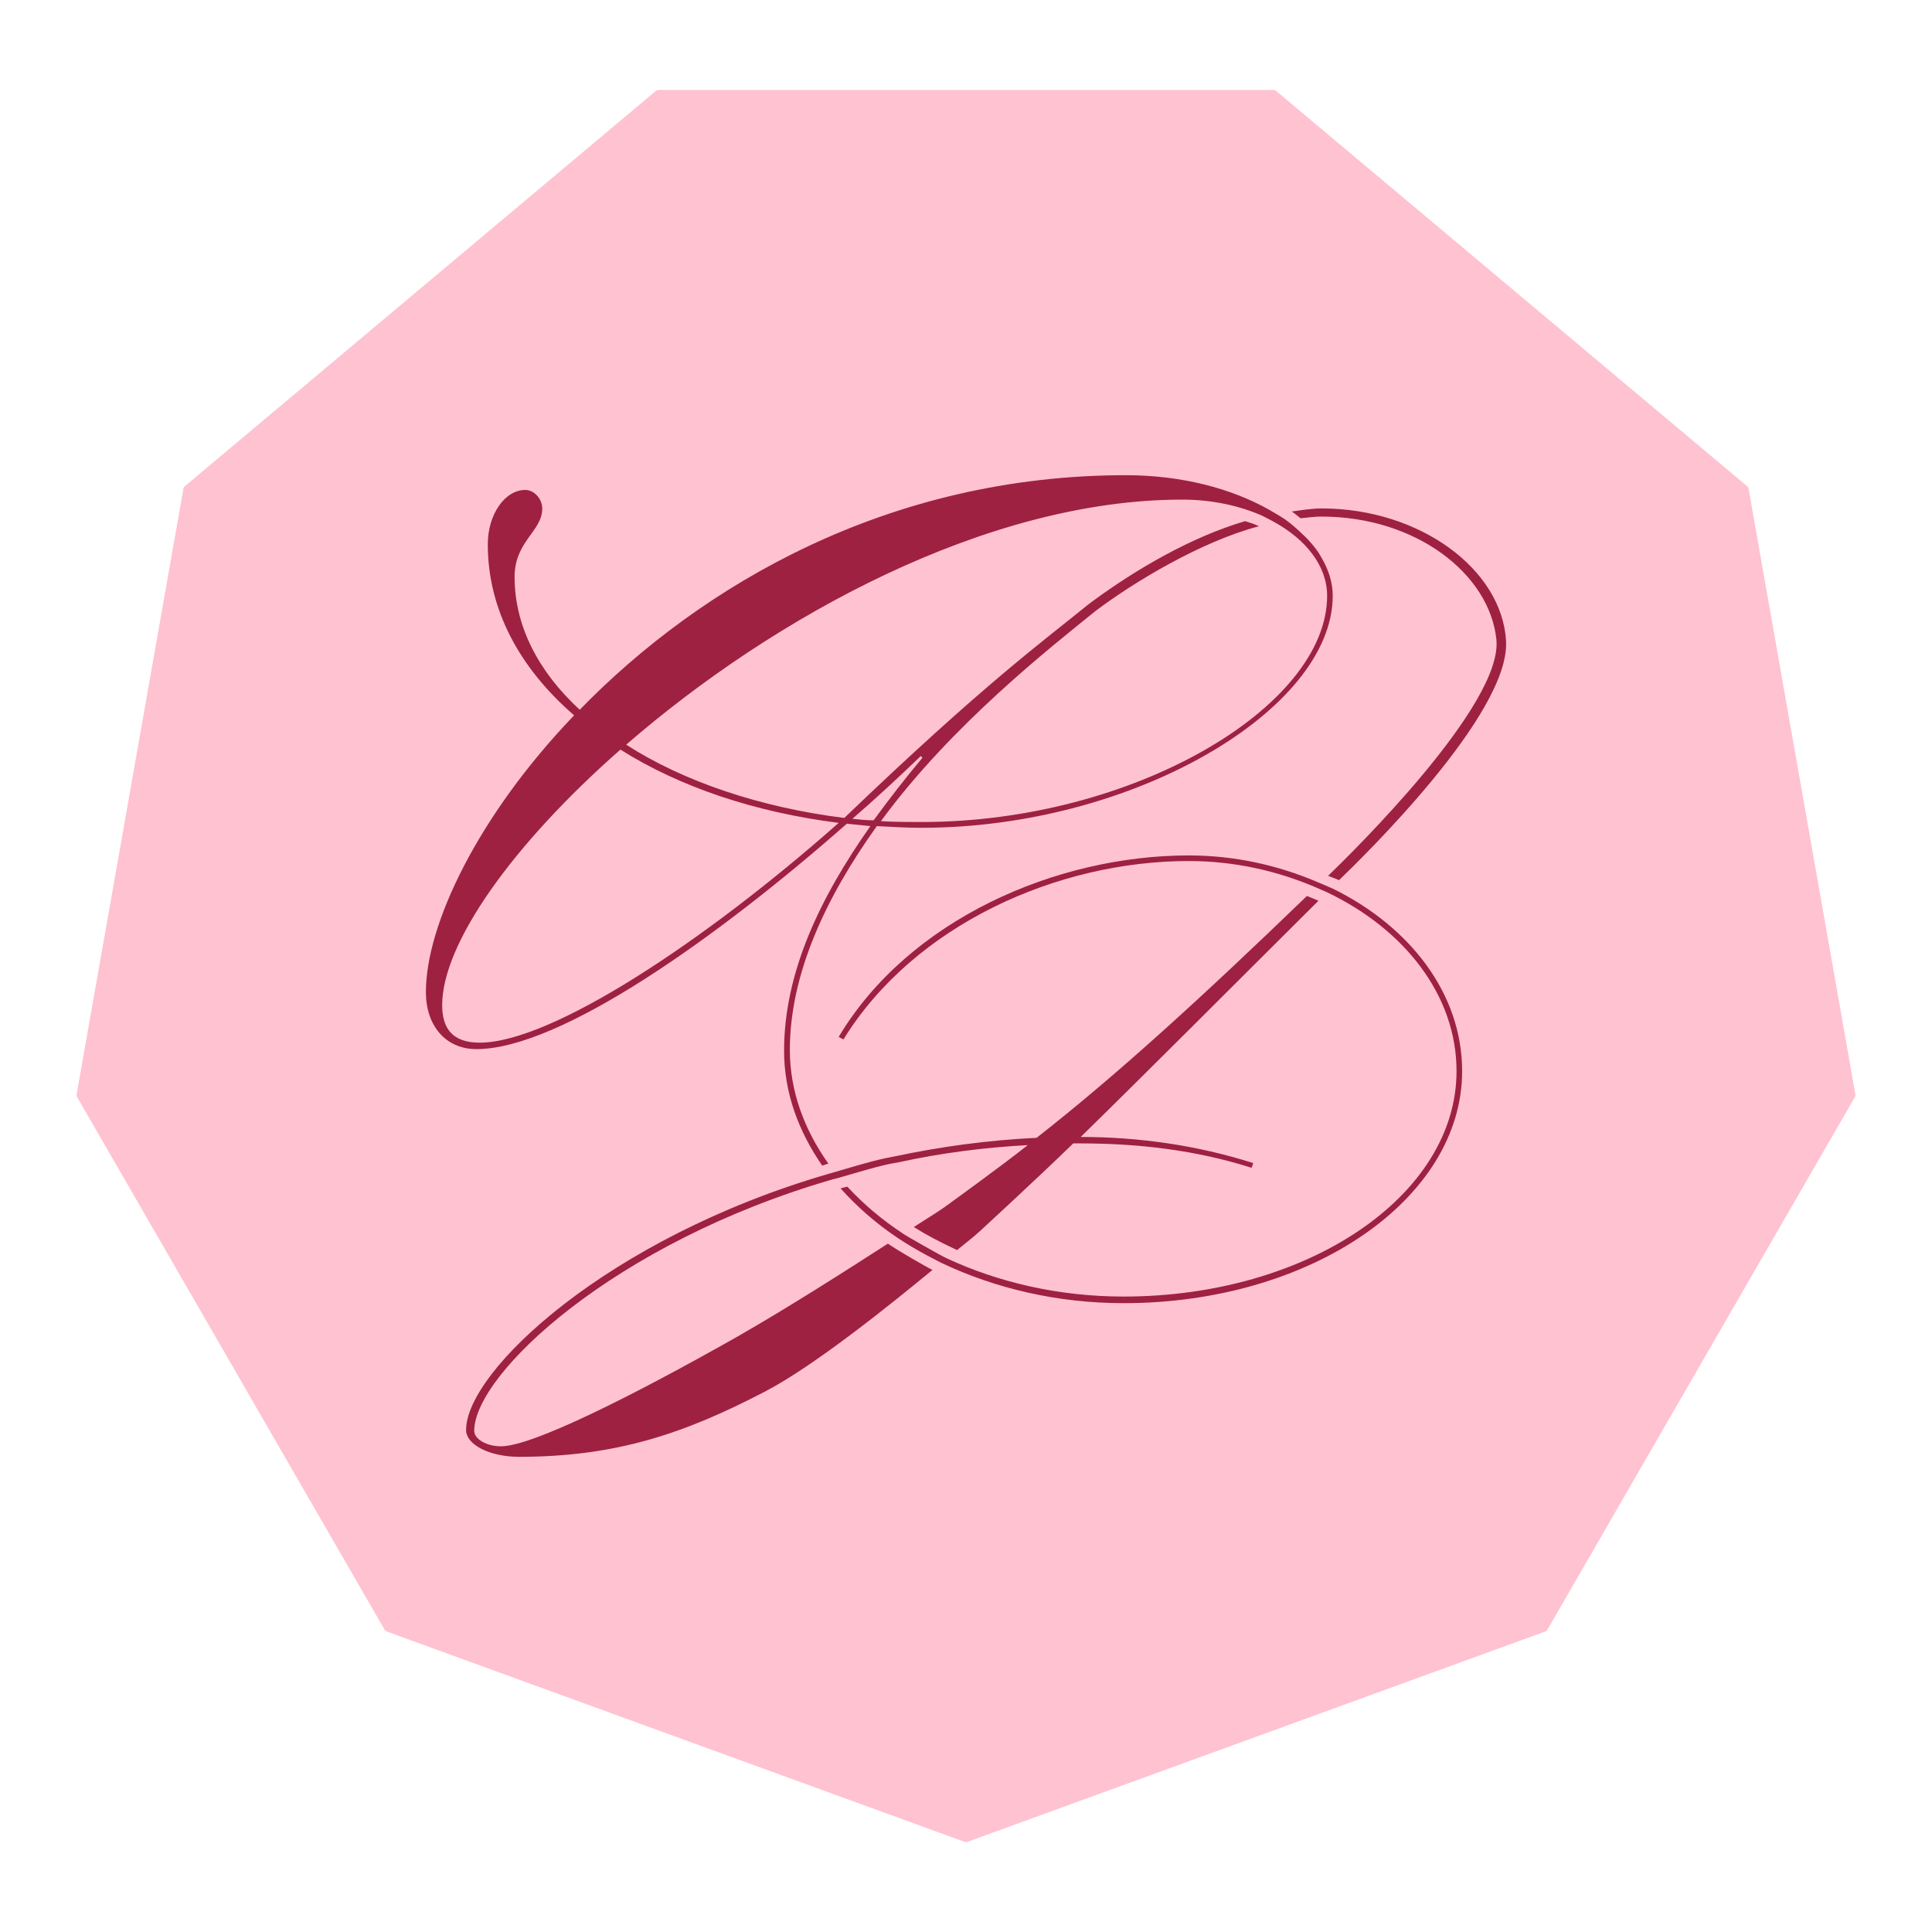 <?xml version="1.0" encoding="UTF-8" standalone="no"?>
<!DOCTYPE svg PUBLIC "-//W3C//DTD SVG 1.1//EN" "http://www.w3.org/Graphics/SVG/1.1/DTD/svg11.dtd">
<!-- Created with Vectornator (http://vectornator.io/) -->
<svg height="100%" stroke-miterlimit="10" style="fill-rule:nonzero;clip-rule:evenodd;stroke-linecap:round;stroke-linejoin:round;" version="1.1" viewBox="0 0 1080 1080" width="100%" xml:space="preserve" xmlns="http://www.w3.org/2000/svg" xmlns:vectornator="http://vectornator.io" xmlns:xlink="http://www.w3.org/1999/xlink">
<defs/>
<clipPath id="ArtboardFrame">
<rect height="1080" width="1080" x="0" y="0"/>
</clipPath>
<g clip-path="url(#ArtboardFrame)" id="Layer-1" vectornator:layerName="Layer 1">
<g opacity="0" vectornator:layerName="Group 1">
<path d="M318.746 627.881L110.699 552.149L0 360.39L38.446 142.329L208.047 0L429.445 0L599.046 142.329L637.492 360.39L526.793 552.149L318.746 627.881Z" fill="#f8f6f3" fill-rule="nonzero" opacity="1" stroke="#c1a06a" stroke-linecap="butt" stroke-linejoin="round" stroke-width="3.338" vectornator:layerName="Polygon 1"/>
<path d="M376.381 131.909C291.437 131.909 224.133 170.182 179.598 214.296C167.717 202.053 161.323 188.213 161.324 173.778C161.324 168.792 163.029 165.981 165.344 162.713C167.513 159.649 171.283 155.494 171.283 149.158C171.283 143.108 166.589 137.225 159.974 137.23C154.108 137.23 149.3 140.719 146.191 145.204C143.045 149.741 141.26 155.651 141.26 162.046C141.26 185.613 152.155 206.741 170.242 223.881C137.354 259.461 118.953 297.708 118.951 323.354C118.951 330.365 121.027 336.79 125.167 341.546C129.334 346.334 135.418 349.097 142.367 349.097C159.495 349.097 181.778 338.356 205.732 323.061C227.357 309.253 250.419 291.347 271.912 272.877C257.767 295.479 248.004 319.328 248.007 344.492C248.007 359.516 252.863 373.54 260.863 386.003C223.635 397.713 192.812 414.627 170.893 431.549C159.277 440.517 150.122 449.468 143.734 457.78C137.414 466.005 133.433 473.837 133.433 481.115C133.433 486.789 137.767 490.47 141.863 492.554C146.228 494.775 151.732 495.97 157.712 495.972C193.816 495.972 219.525 487.074 248.642 471.921C267.464 462.161 295.084 439.713 309.973 427.449C310.185 427.274 310.351 427.074 310.526 426.879C329.599 435.462 351.745 440.615 375.534 440.613C410.21 440.613 441.685 431.005 464.74 415.179C487.75 399.384 502.687 377.044 502.687 351.831C502.687 323.474 484.952 299.227 459.012 284.479C464.542 279.114 477.684 266.169 490.857 250.161C498.072 241.392 505.027 232.008 510.189 222.921C515.308 213.907 518.951 204.97 518.504 196.657C517.701 181.755 508.84 168.492 495.918 159.1C482.955 149.68 465.63 143.884 446.824 143.886C442.779 143.886 438.927 144.567 435.433 145.041C434.304 145.194 433.377 145.683 432.651 146.343C431.877 145.891 431.12 145.393 430.372 144.959C430.353 144.948 430.344 144.938 430.324 144.927C416.041 136.901 397.244 131.909 376.381 131.909ZM396.607 151.127C400.521 151.127 404.271 151.522 407.9 152.103C390.837 158.663 374.525 168.623 361.459 178.204L360.352 179.099C360.061 179.255 359.795 179.428 359.539 179.636C343.745 192.492 322.251 208.122 273.165 255.075C247.232 251.56 223.713 243.928 205.292 233.481C257.541 189.79 330.538 151.125 396.607 151.127ZM446.824 157.245C479.08 157.245 502.58 176.813 504.64 196.852C505.035 200.695 502.812 207.618 498.033 215.826C493.338 223.889 486.601 232.869 479.499 241.406C465.283 258.494 449.636 273.799 445.603 277.694C445.483 277.81 445.401 277.944 445.294 278.068C431.347 272.412 415.77 268.905 398.983 268.906C349.713 268.906 294.832 292.578 268.413 336.811C266.89 339.362 267.796 342.666 270.415 344.069C270.842 344.298 271.712 344.767 272.139 344.996C274.566 346.296 277.577 345.484 279.023 343.141C303.354 303.708 353.243 281.322 398.983 281.322C411.947 281.322 424.064 283.711 435.205 287.587C398.984 322.458 369.589 349.185 342.176 370.755C324.776 371.706 308.165 373.995 292.138 377.411C292.114 377.416 288.663 378.076 288.363 378.143C283.028 379.314 278.197 380.778 273.441 382.179C273.427 382.158 273.423 382.134 273.409 382.114C265.204 370.541 260.488 357.732 260.488 344.183C260.488 319.334 272.029 293.572 289.291 268.89C293.628 269.129 298.05 269.363 302.764 269.362C341.842 269.362 379.664 258.513 407.998 242.268C436.05 226.185 456.066 204.148 456.067 180.564C456.067 174.589 454.179 169.038 451.25 164.096C451.223 164.051 451.196 164.01 451.169 163.966C451.106 163.868 450.835 163.256 450.176 162.273C450.171 162.266 450.165 162.248 450.16 162.241C448.977 160.477 447.627 158.856 446.205 157.294C446.384 157.29 446.652 157.245 446.824 157.245ZM428.078 159.051C438.131 164.855 443.634 172.748 443.634 180.564C443.634 197.595 428.179 216.82 401.717 231.854C375.536 246.728 339.814 256.866 302.764 256.865C301.29 256.865 299.888 256.841 298.468 256.832C322.826 226.417 354.397 201.666 368.521 190.213C368.535 190.202 368.555 190.191 368.57 190.181C368.595 190.16 368.642 190.12 368.667 190.099C381.977 180.086 405.82 165.77 425.621 160.548C426.652 160.276 427.451 159.724 428.078 159.051ZM194.943 242.415C213.69 253.547 236.059 261.52 260.814 265.831C239.345 284.186 217.032 301.046 196.977 313.607C185.611 320.725 174.986 326.488 165.783 330.416C156.556 334.354 148.816 336.356 143.539 336.356C139.539 336.356 137.813 335.359 136.948 334.435C136.048 333.474 135.241 331.613 135.24 328.057C135.24 318.762 140.929 305.023 151.886 289.41C162.244 274.651 177.113 258.397 194.943 242.415ZM449.737 293.689C474.522 306.612 490.256 328.063 490.255 351.831C490.255 372.048 478.181 390.897 457.433 404.944C436.734 418.958 407.744 427.822 375.534 427.823C356.095 427.823 337.889 424.136 321.852 417.864C322.887 417.027 324.602 415.635 324.602 415.635C324.648 415.597 324.703 415.544 324.748 415.505C325.329 415.001 326.495 413.991 327.075 413.487C327.09 413.474 327.093 413.468 327.108 413.454C327.308 413.276 347.184 394.955 359.457 383.057C359.665 383.057 359.922 383.057 360.076 383.057C380.212 383.057 400.475 385.369 420.072 391.617C422.807 392.489 425.735 390.981 426.613 388.248C426.751 387.821 427.029 386.967 427.167 386.54C428.048 383.797 426.526 380.857 423.782 379.982C406.971 374.622 389.636 371.644 372.345 370.69C394.614 348.773 420.107 323.235 449.395 294.112C449.528 293.98 449.621 293.831 449.737 293.689ZM323.446 385.205C315.433 391.146 308.134 396.466 308.134 396.466C307.462 396.924 306.121 397.83 305.449 398.288C305.301 398.383 300.827 401.229 297.134 403.593C296.844 403.779 296.687 404.052 296.45 404.277C291.395 400.754 286.806 396.925 282.684 392.821C285.877 391.901 289.062 391.04 292.317 390.331C292.668 390.268 295.585 389.754 295.995 389.664C304.812 387.733 314.009 386.276 323.446 385.205ZM269.145 396.759C269.304 397.013 269.456 397.272 269.666 397.507C274.131 402.506 279.152 407.205 284.718 411.518C270.195 420.864 250.603 433.361 233.395 443.168C214.56 453.826 196.25 463.595 181.372 470.652C173.935 474.179 167.348 477.026 162.073 478.951C156.795 480.876 152.772 481.765 151.235 481.766C149.445 481.766 147.877 481.286 147.053 480.806C146.966 480.755 146.953 480.783 146.891 480.757C147.149 477.51 149.449 471.915 154.799 465.022C160.39 457.818 168.833 449.531 179.761 441.134C201.088 424.744 231.815 407.982 269.145 396.759Z" fill="#f8f6f3" fill-rule="nonzero" opacity="1" stroke="none" vectornator:layerName="WhiteOS"/>
<path d="M376.381 136.595C290.814 136.595 223.367 176.091 179.582 220.887C164.938 207.246 156.636 191.045 156.638 173.778C156.638 167.473 159.047 163.503 161.52 160.011C163.977 156.541 166.597 153.488 166.597 149.158C166.597 145.385 163.539 141.914 159.974 141.917C156.088 141.917 152.572 144.232 150.048 147.872C147.52 151.518 145.947 156.523 145.947 162.046C145.947 185.525 157.346 206.647 176.832 223.669C142.407 259.693 123.64 298.875 123.637 323.354C123.637 329.466 125.441 334.729 128.698 338.471C131.958 342.216 136.657 344.41 142.367 344.41C157.673 344.41 179.435 334.304 203.21 319.123C226.939 303.972 252.693 283.702 275.98 263.211C277.925 263.407 281.207 263.755 283.4 263.976C265.457 289.604 252.69 316.437 252.694 344.492C252.694 359.55 257.853 373.642 266.525 386.149C266.656 386.338 266.893 386.415 267.111 386.344C267.907 386.086 268.527 385.871 269.308 385.628C269.646 385.524 269.789 385.104 269.585 384.815C260.928 372.604 255.802 358.85 255.802 344.183C255.802 317.153 268.525 289.775 286.882 264.074C292.068 264.362 297.265 264.677 302.764 264.676C340.985 264.676 378.092 254.012 405.671 238.2C433.221 222.405 451.38 201.398 451.38 180.564C451.38 175.592 449.818 170.881 447.214 166.488C447.212 166.483 447.217 166.476 447.214 166.472C446.91 165.991 446.641 165.4 446.287 164.877C445.017 162.978 443.505 161.191 441.828 159.442C441.335 158.909 440.768 158.415 440.282 157.945C438.406 156.156 436.415 154.338 434.115 152.705C432.364 151.498 430.15 150.24 428.029 149.011C414.545 141.435 396.504 136.595 376.381 136.595ZM396.607 146.44C407.19 146.44 417.029 148.574 425.23 152.201C425.255 152.214 425.452 152.317 425.767 152.477C426.113 152.653 426.585 152.899 427.069 153.145C428.027 153.631 429.085 154.187 429.25 154.3C429.264 154.31 429.283 154.308 429.298 154.316C440.865 160.621 448.32 170.081 448.321 180.564C448.321 200.347 430.998 220.616 404.027 235.939C377.085 251.245 340.65 261.552 302.764 261.551C298.117 261.551 293.707 261.513 289.112 261.275C314.542 226.818 350.57 198.75 365.706 186.47C379.35 176.18 403.525 161.518 424.417 156.008C424.882 155.886 424.945 155.262 424.514 155.048C422.709 154.153 421.167 153.714 419.421 153.177C419.323 153.147 419.226 153.148 419.128 153.177C399.341 159.02 379.514 170.768 364.225 181.979C364.223 181.981 362.565 183.216 362.565 183.216C362.536 183.232 362.51 183.26 362.484 183.281C346.356 196.408 325.006 211.839 274.727 260.054C244.678 256.269 217.554 247.061 197.221 234.149C250.23 188.332 326.654 146.438 396.607 146.44ZM446.824 148.572C443.326 148.572 439.66 149.192 436.068 149.678C435.602 149.742 435.459 150.347 435.84 150.622C436.972 151.441 437.87 152.173 438.932 153.047C439.039 153.135 439.168 153.175 439.306 153.161C441.858 152.907 444.416 152.557 446.824 152.559C480.667 152.559 506.916 173.091 509.31 196.38C509.894 202.061 506.998 209.747 502.085 218.185C497.18 226.609 490.299 235.741 483.095 244.4C468.686 261.72 452.951 277.108 448.858 281.062C448.594 281.317 448.67 281.756 449.004 281.908C450.209 282.457 451.941 283 452.877 283.487C453.075 283.59 453.318 283.56 453.479 283.405C457.609 279.431 473.03 264.457 487.244 247.183C494.352 238.545 501.166 229.333 506.12 220.61C511.071 211.895 514.197 203.659 513.834 196.917C513.126 183.788 505.268 171.686 493.168 162.892C481.063 154.095 464.673 148.57 446.824 148.572ZM194.309 236.622C215.469 249.876 242.03 258.84 271.684 262.723C247.749 283.83 222.23 303.321 199.467 317.577C187.952 324.789 177.142 330.665 167.622 334.728C158.099 338.793 149.873 341.042 143.539 341.042C138.784 341.042 135.566 339.815 133.531 337.641C131.492 335.464 130.555 332.24 130.553 328.057C130.553 317.097 136.857 302.669 148.046 286.725C159.175 270.867 175.105 253.531 194.309 236.622ZM301.869 239.567C296.062 246.531 290.501 253.7 285.222 260.917C283.343 260.904 281.224 260.699 279.104 260.477C287.201 253.424 294.779 246.366 301.869 239.567ZM398.983 273.593C351.032 273.593 297.775 296.788 272.432 339.22C272.28 339.475 272.366 339.795 272.628 339.936C273.055 340.165 273.925 340.634 274.353 340.863C274.595 340.993 274.891 340.902 275.036 340.668C300.433 299.508 351.915 276.636 398.983 276.636C415.633 276.636 431.037 280.294 444.676 286.139C444.686 286.143 444.698 286.135 444.708 286.139C444.757 286.156 445.746 286.578 446.677 286.985C447.147 287.19 447.61 287.398 447.963 287.555C448.139 287.633 448.282 287.702 448.386 287.75C448.501 287.802 448.53 287.822 448.549 287.831C448.553 287.833 448.561 287.829 448.565 287.831C476.321 301.068 494.943 324.741 494.941 351.831C494.941 374.044 481.657 394.19 460.053 408.817C438.454 423.44 408.582 432.508 375.534 432.509C352.192 432.509 330.526 427.376 312.088 418.808C312.083 418.806 312.077 418.794 312.072 418.792C311.182 418.411 307.332 416.292 303.708 414.235C301.892 413.205 300.116 412.187 298.777 411.404C298.108 411.012 297.554 410.673 297.15 410.428C296.761 410.191 296.532 410.053 296.532 410.053C296.508 410.03 296.479 410.007 296.45 409.988C288.818 404.988 282.134 399.308 276.387 393.081C276.255 392.939 276.053 392.884 275.866 392.935C275.094 393.143 274.272 393.296 273.409 393.553C273.043 393.662 272.91 394.098 273.165 394.383C279.031 400.949 285.87 406.984 293.733 412.25C300.845 417.081 309.855 421.462 309.989 421.525C328.99 430.507 351.399 435.928 375.534 435.926C409.356 435.926 439.931 426.515 462.087 411.306C484.239 396.1 498.001 375.072 498.001 351.831C498.001 323.709 479.154 299.451 451.282 285.683C451.28 285.682 451.269 285.668 451.266 285.667C449.689 284.919 447.403 284.02 445.571 283.226C431.616 277.28 415.931 273.591 398.983 273.593ZM441.779 288.222C441.587 288.141 441.359 288.191 441.21 288.336C403.131 325.081 372.65 352.881 343.998 375.328C326.271 376.209 309.404 378.512 293.115 381.983C293.004 382.007 289.475 382.696 289.388 382.716C282.982 384.121 277.127 386.033 271.082 387.744C271.063 387.749 271.051 387.753 271.033 387.76C270.976 387.784 268.998 388.355 268.804 388.395C268.79 388.398 268.785 388.407 268.771 388.411C229.111 399.967 196.478 417.717 173.756 435.259C162.395 444.031 153.505 452.74 147.444 460.628C141.389 468.507 138.12 475.589 138.12 481.115C138.12 484.058 140.467 486.586 143.978 488.372C147.516 490.172 152.363 491.284 157.712 491.285C192.996 491.285 217.699 482.748 246.478 467.772C264.509 458.422 292.182 436.039 306.995 423.836C307.289 423.594 307.241 423.121 306.897 422.957C304.709 421.914 294.073 415.781 290.902 413.536C290.728 413.413 290.495 413.404 290.316 413.519C275.624 422.99 254.168 436.724 235.722 447.236C216.813 457.936 198.419 467.746 183.373 474.883C175.851 478.451 169.172 481.359 163.684 483.361C158.196 485.363 153.897 486.452 151.235 486.452C148.681 486.452 146.354 485.81 144.694 484.841C143.024 483.867 142.116 482.613 142.107 481.424C142.107 481.424 142.107 481.408 142.107 481.408C142.113 476.485 145.171 469.767 151.089 462.141C157.005 454.519 165.734 446.015 176.913 437.424C199.273 420.24 231.446 402.752 270.642 391.373C270.774 391.335 272.851 390.803 273.018 390.754C279.096 389.041 284.955 387.144 291.308 385.759C291.316 385.757 294.871 385.1 294.986 385.075C309.012 382.004 323.891 380.043 339.279 379.119C329.073 387.123 310.804 400.316 310.77 400.339C310.098 400.797 308.757 401.703 308.085 402.161C308.066 402.173 303.408 405.139 299.672 407.531C299.352 407.736 299.351 408.206 299.672 408.41C304.018 411.165 308.968 413.802 315.31 416.758C315.491 416.842 315.709 416.818 315.863 416.692C318.466 414.579 321.656 411.99 321.656 411.99C321.661 411.986 321.668 411.977 321.673 411.973C322.253 411.469 323.419 410.46 324 409.956C324.073 409.89 345.609 390.068 357.602 378.371C358.313 378.371 359.46 378.371 360.076 378.371C380.566 378.371 401.332 380.71 421.504 387.142C421.777 387.229 422.067 387.09 422.155 386.816C422.292 386.389 422.571 385.535 422.708 385.108C422.796 384.833 422.641 384.528 422.366 384.441C402.475 378.098 381.782 375.131 361.312 375.019C385.055 351.792 413.562 323.139 446.092 290.793C446.35 290.536 446.278 290.097 445.945 289.947C444.797 289.428 443.031 288.747 441.779 288.222Z" fill="#434343" fill-rule="nonzero" opacity="0" stroke="none" vectornator:layerName="BlackOS"/>
<path d="M376.383 137.122C290.747 137.122 223.281 176.751 179.583 221.622C164.626 207.838 156.119 191.374 156.121 173.781C156.121 160.877 166.08 157.372 166.08 149.158C166.08 145.639 163.196 142.435 159.97 142.437C152.638 142.437 146.467 151.199 146.467 162.05C146.467 185.512 157.917 206.628 177.567 223.638C142.96 259.711 124.168 299.008 124.166 323.352C124.166 335.377 131.229 343.882 142.373 343.882C172.581 343.882 229.181 303.739 275.814 262.681L284.307 263.536C266.124 289.344 253.204 316.336 253.207 344.493C253.207 359.429 258.331 373.42 266.955 385.857C267.737 385.603 268.357 385.371 269.154 385.124C260.448 372.842 255.285 358.979 255.285 344.187C255.285 316.912 268.152 289.347 286.629 263.536C291.908 263.829 297.183 264.149 302.759 264.147C379.011 264.147 450.863 221.622 450.863 180.563C450.863 175.703 449.338 171.087 446.77 166.755C446.438 166.232 446.17 165.635 445.853 165.166C444.602 163.296 443.119 161.525 441.454 159.79C440.99 159.288 440.429 158.809 439.927 158.323C438.056 156.539 436.083 154.739 433.817 153.13C432.094 151.942 429.891 150.694 427.768 149.464C414.372 141.937 396.424 137.122 376.383 137.122ZM396.607 145.92C407.26 145.92 417.173 148.066 425.446 151.725C425.403 151.734 429.06 153.534 429.54 153.863C441.199 160.218 448.846 169.814 448.847 180.563C448.847 220.742 378.717 262.072 302.759 262.07C297.773 262.07 293.079 262.058 288.095 261.764C313.61 226.864 350.136 198.434 365.386 186.062C379.07 175.741 403.28 161.052 424.285 155.513C422.527 154.641 421.031 154.219 419.275 153.68C399.576 159.496 379.787 171.209 364.53 182.396C364.516 182.406 362.836 183.671 362.819 183.679C346.654 196.838 325.316 212.241 274.898 260.603C244.397 256.791 216.855 247.408 196.324 234.208C249.407 188.164 326.221 145.918 396.607 145.92ZM446.831 149.097C443.394 149.097 439.742 149.709 436.138 150.197C437.285 151.026 438.192 151.767 439.255 152.641C441.793 152.388 444.372 152.028 446.831 152.03C480.851 152.03 507.393 172.676 509.824 196.327C512.243 219.866 457.414 273.517 449.214 281.438C450.372 281.966 452.114 282.502 453.124 283.027C461.371 275.092 514.722 223.206 513.307 196.938C511.914 171.073 482.316 149.094 446.831 149.097ZM194.247 235.98C215.656 249.471 242.672 258.564 272.881 262.375C224.491 305.194 169.343 341.56 143.534 341.56C133.856 341.56 130.035 336.562 130.031 328.057C130.031 305.768 155.534 270 194.247 235.98ZM302.453 238.302L303.064 238.913C296.906 246.245 291.038 253.834 285.468 261.459C283.122 261.459 280.472 261.202 277.83 260.909C286.629 253.284 294.828 245.632 302.453 238.302ZM398.99 274.106C351.186 274.106 298.104 297.251 272.881 339.482L274.592 340.399C300.107 299.047 351.775 276.123 398.99 276.123C415.717 276.123 431.178 279.785 444.876 285.654C445.081 285.727 448.705 287.306 448.786 287.365C476.667 300.661 495.467 324.478 495.466 351.824C495.466 396.696 441.809 433.023 375.528 433.025C352.109 433.025 330.369 427.878 311.863 419.278C309.946 418.458 296.561 410.812 296.16 410.419C288.493 405.395 281.775 399.692 275.997 393.433C275.197 393.649 274.381 393.797 273.553 394.044C279.391 400.579 286.195 406.582 294.022 411.824C301.088 416.623 310.099 420.996 310.213 421.05C329.145 429.999 351.47 435.41 375.528 435.408C442.982 435.408 497.482 397.869 497.482 351.824C497.482 323.954 478.794 299.849 451.047 286.143C449.495 285.407 447.206 284.497 445.364 283.699C431.467 277.777 415.862 274.104 398.99 274.106ZM441.576 288.709C403.437 325.513 372.896 353.354 344.184 375.836C326.425 376.71 309.542 379.019 293.227 382.496C293.108 382.522 289.564 383.215 289.5 383.229C283.126 384.627 277.29 386.525 271.232 388.24C271.08 388.302 269.185 388.856 268.91 388.912C189.717 411.987 138.645 459.786 138.646 481.11C138.646 486.389 147.151 490.761 157.709 490.764C192.902 490.764 217.501 482.259 246.242 467.302C264.185 457.998 291.865 435.628 306.669 423.433C304.421 422.361 293.827 416.247 290.6 413.962C275.906 423.434 254.441 437.167 235.977 447.689C198.145 469.098 162.379 486.973 151.233 486.976C145.954 486.976 141.582 484.349 141.579 481.416C141.579 460.92 191.977 413.663 270.498 390.867C270.648 390.825 272.772 390.288 272.881 390.256C278.951 388.545 284.82 386.638 291.211 385.246C291.211 385.246 294.797 384.591 294.877 384.574C309.471 381.378 324.962 379.339 341.007 378.464C331.094 386.336 311.129 400.724 311.068 400.765L308.38 402.598C308.374 402.602 303.688 405.58 299.948 407.975C304.269 410.714 309.2 413.335 315.529 416.284C318.132 414.171 321.334 411.578 321.333 411.58L323.655 409.563C323.714 409.511 345.427 389.52 357.382 377.853L360.07 377.853C380.599 377.853 401.422 380.199 421.658 386.651L422.208 384.94C401.972 378.488 380.893 375.528 360.07 375.531C383.966 352.172 412.832 323.133 445.731 290.42C444.607 289.913 442.839 289.239 441.576 288.709Z" fill="#c1a06a" fill-rule="nonzero" opacity="1" stroke="none" vectornator:layerName="Colour"/>
</g>
<g opacity="0" vectornator:layerName="Group 2">
<path d="M761.254 627.881L553.207 552.149L442.508 360.39L480.954 142.329L650.555 0L871.953 0L1041.55 142.329L1080 360.39L969.301 552.149L761.254 627.881Z" fill="#b7c6bc" fill-rule="nonzero" opacity="1" stroke="#434343" stroke-linecap="butt" stroke-linejoin="round" stroke-width="3.338" vectornator:layerName="Polygon 1"/>
<path d="M818.889 131.909C733.945 131.909 666.641 170.182 622.106 214.296C610.225 202.053 603.831 188.213 603.832 173.778C603.832 168.792 605.538 165.981 607.852 162.713C610.021 159.649 613.791 155.494 613.791 149.158C613.791 143.108 609.097 137.225 602.482 137.23C596.616 137.23 591.809 140.719 588.699 145.204C585.553 149.741 583.768 155.651 583.769 162.046C583.769 185.613 594.663 206.741 612.75 223.881C579.862 259.461 561.461 297.708 561.459 323.354C561.459 330.365 563.535 336.79 567.675 341.546C571.842 346.334 577.926 349.097 584.875 349.097C602.003 349.097 624.286 338.356 648.24 323.061C669.865 309.253 692.927 291.347 714.42 272.877C700.275 295.479 690.512 319.328 690.516 344.492C690.516 359.516 695.371 373.54 703.371 386.003C666.143 397.713 635.32 414.627 613.401 431.549C601.785 440.517 592.63 449.468 586.242 457.78C579.922 466.005 575.941 473.837 575.942 481.115C575.942 486.789 580.275 490.47 584.371 492.554C588.736 494.775 594.24 495.97 600.22 495.972C636.324 495.972 662.033 487.074 691.15 471.921C709.972 462.161 737.592 439.713 752.481 427.449C752.693 427.274 752.859 427.074 753.034 426.879C772.107 435.462 794.253 440.615 818.042 440.613C852.718 440.613 884.193 431.005 907.248 415.179C930.258 399.384 945.195 377.044 945.195 351.831C945.195 323.474 927.46 299.227 901.52 284.479C907.05 279.114 920.192 266.169 933.365 250.161C940.58 241.392 947.535 232.008 952.697 222.921C957.816 213.907 961.46 204.97 961.012 196.657C960.209 181.755 951.348 168.492 938.426 159.1C925.463 149.68 908.138 143.884 889.332 143.886C885.287 143.886 881.436 144.567 877.941 145.041C876.812 145.194 875.885 145.683 875.159 146.343C874.385 145.891 873.628 145.393 872.88 144.959C872.861 144.948 872.852 144.938 872.832 144.927C858.549 136.901 839.752 131.909 818.889 131.909ZM839.115 151.127C843.029 151.127 846.779 151.522 850.408 152.103C833.345 158.663 817.033 168.623 803.967 178.204L802.86 179.099C802.569 179.255 802.303 179.428 802.047 179.636C786.253 192.492 764.759 208.122 715.673 255.075C689.74 251.56 666.221 243.928 647.8 233.481C700.049 189.79 773.046 151.125 839.115 151.127ZM889.332 157.245C921.588 157.245 945.088 176.813 947.148 196.852C947.543 200.695 945.32 207.618 940.541 215.826C935.846 223.889 929.109 232.869 922.007 241.406C907.791 258.494 892.144 273.799 888.111 277.694C887.991 277.81 887.909 277.944 887.802 278.068C873.855 272.412 858.278 268.905 841.491 268.906C792.221 268.906 737.34 292.578 710.921 336.811C709.398 339.362 710.304 342.666 712.923 344.069C713.35 344.298 714.22 344.767 714.648 344.996C717.074 346.296 720.085 345.484 721.531 343.141C745.862 303.708 795.751 281.322 841.491 281.322C854.455 281.322 866.572 283.711 877.713 287.587C841.492 322.458 812.097 349.185 784.684 370.755C767.284 371.706 750.673 373.995 734.646 377.411C734.622 377.416 731.171 378.076 730.871 378.143C725.536 379.314 720.705 380.778 715.949 382.179C715.935 382.158 715.931 382.134 715.917 382.114C707.713 370.541 702.996 357.732 702.996 344.183C702.996 319.334 714.537 293.572 731.799 268.89C736.136 269.129 740.558 269.363 745.272 269.362C784.35 269.362 822.172 258.513 850.506 242.268C878.558 226.185 898.574 204.148 898.575 180.564C898.575 174.589 896.687 169.038 893.758 164.096C893.731 164.051 893.704 164.01 893.677 163.966C893.614 163.868 893.343 163.256 892.684 162.273C892.679 162.266 892.673 162.248 892.668 162.241C891.485 160.477 890.135 158.856 888.713 157.294C888.892 157.29 889.16 157.245 889.332 157.245ZM870.586 159.051C880.639 164.855 886.142 172.748 886.142 180.564C886.142 197.595 870.687 216.82 844.225 231.854C818.044 246.728 782.322 256.866 745.272 256.865C743.798 256.865 742.396 256.841 740.976 256.832C765.334 226.417 796.905 201.666 811.029 190.213C811.043 190.202 811.063 190.191 811.078 190.181C811.103 190.16 811.15 190.12 811.175 190.099C824.485 180.086 848.328 165.77 868.129 160.548C869.16 160.276 869.959 159.724 870.586 159.051ZM637.451 242.415C656.198 253.547 678.567 261.52 703.322 265.831C681.853 284.186 659.54 301.046 639.485 313.607C628.119 320.725 617.494 326.488 608.291 330.416C599.064 334.354 591.324 336.356 586.047 336.356C582.047 336.356 580.321 335.359 579.456 334.435C578.556 333.474 577.749 331.613 577.748 328.057C577.748 318.762 583.437 305.023 594.394 289.41C604.752 274.651 619.622 258.397 637.451 242.415ZM892.245 293.689C917.03 306.612 932.764 328.063 932.763 351.831C932.763 372.048 920.689 390.897 899.941 404.944C879.242 418.958 850.252 427.822 818.042 427.823C798.603 427.823 780.397 424.136 764.36 417.864C765.395 417.027 767.11 415.635 767.11 415.635C767.157 415.597 767.211 415.544 767.256 415.505C767.837 415.001 769.003 413.991 769.583 413.487C769.598 413.474 769.601 413.468 769.616 413.454C769.816 413.276 789.692 394.955 801.965 383.057C802.173 383.057 802.43 383.057 802.584 383.057C822.72 383.057 842.984 385.369 862.58 391.617C865.315 392.489 868.243 390.981 869.122 388.248C869.259 387.821 869.537 386.967 869.675 386.54C870.556 383.797 869.035 380.857 866.29 379.982C849.479 374.622 832.144 371.644 814.853 370.69C837.122 348.773 862.616 323.235 891.903 294.112C892.036 293.98 892.129 293.831 892.245 293.689ZM765.954 385.205C757.941 391.146 750.642 396.466 750.642 396.466C749.97 396.924 748.629 397.83 747.957 398.288C747.809 398.383 743.335 401.229 739.642 403.593C739.352 403.779 739.195 404.052 738.959 404.277C733.903 400.754 729.314 396.925 725.192 392.821C728.385 391.901 731.57 391.04 734.825 390.331C735.176 390.268 738.093 389.754 738.503 389.664C747.32 387.733 756.517 386.276 765.954 385.205ZM711.653 396.759C711.812 397.013 711.964 397.272 712.174 397.507C716.639 402.506 721.66 407.205 727.226 411.518C712.703 420.864 693.111 433.361 675.903 443.168C657.068 453.826 638.758 463.595 623.88 470.652C616.443 474.179 609.856 477.026 604.581 478.951C599.303 480.876 595.28 481.765 593.744 481.766C591.953 481.766 590.385 481.286 589.562 480.806C589.475 480.755 589.461 480.783 589.399 480.757C589.657 477.51 591.957 471.915 597.307 465.022C602.898 457.818 611.341 449.531 622.269 441.134C643.596 424.744 674.323 407.982 711.653 396.759Z" fill="#b7c6bc" fill-rule="nonzero" opacity="1" stroke="none" vectornator:layerName="WhiteOS"/>
<path d="M818.889 136.595C733.322 136.595 665.875 176.091 622.09 220.887C607.446 207.246 599.144 191.045 599.146 173.778C599.146 167.473 601.555 163.503 604.028 160.011C606.485 156.541 609.105 153.488 609.105 149.158C609.105 145.385 606.047 141.914 602.482 141.917C598.596 141.917 595.08 144.232 592.556 147.872C590.028 151.518 588.455 156.523 588.455 162.046C588.455 185.525 599.854 206.647 619.34 223.669C584.915 259.693 566.148 298.875 566.146 323.354C566.146 329.466 567.949 334.729 571.206 338.471C574.466 342.216 579.165 344.41 584.875 344.41C600.181 344.41 621.943 334.304 645.718 319.123C669.447 303.972 695.201 283.702 718.488 263.211C720.433 263.407 723.715 263.755 725.908 263.976C707.965 289.604 695.198 316.437 695.202 344.492C695.202 359.55 700.361 373.642 709.034 386.149C709.165 386.338 709.401 386.415 709.619 386.344C710.415 386.086 711.035 385.871 711.816 385.628C712.154 385.524 712.298 385.104 712.093 384.815C703.436 372.604 698.31 358.85 698.31 344.183C698.31 317.153 711.033 289.775 729.39 264.074C734.576 264.362 739.773 264.677 745.272 264.676C783.493 264.676 820.6 254.012 848.179 238.2C875.729 222.405 893.888 201.398 893.888 180.564C893.888 175.592 892.326 170.881 889.722 166.488C889.72 166.483 889.725 166.476 889.722 166.472C889.418 165.991 889.149 165.4 888.795 164.877C887.525 162.978 886.013 161.191 884.336 159.442C883.843 158.909 883.276 158.415 882.79 157.945C880.914 156.156 878.923 154.338 876.623 152.705C874.872 151.498 872.658 150.24 870.537 149.011C857.053 141.435 839.012 136.595 818.889 136.595ZM839.115 146.44C849.698 146.44 859.537 148.574 867.738 152.201C867.763 152.214 867.96 152.317 868.275 152.477C868.621 152.653 869.094 152.899 869.577 153.145C870.535 153.631 871.593 154.187 871.758 154.3C871.772 154.31 871.791 154.308 871.806 154.316C883.373 160.621 890.828 170.081 890.829 180.564C890.829 200.347 873.506 220.616 846.535 235.939C819.593 251.245 783.158 261.552 745.272 261.551C740.625 261.551 736.215 261.513 731.62 261.275C757.05 226.818 793.078 198.75 808.214 186.47C821.858 176.18 846.033 161.518 866.925 156.008C867.39 155.886 867.453 155.262 867.022 155.048C865.217 154.153 863.675 153.714 861.929 153.177C861.831 153.147 861.734 153.148 861.636 153.177C841.849 159.02 822.022 170.768 806.733 181.979C806.731 181.981 805.073 183.216 805.073 183.216C805.044 183.232 805.018 183.26 804.992 183.281C788.864 196.408 767.514 211.839 717.235 260.054C687.186 256.269 660.062 247.061 639.729 234.149C692.738 188.332 769.162 146.438 839.115 146.44ZM889.332 148.572C885.834 148.572 882.168 149.192 878.576 149.678C878.11 149.742 877.967 150.347 878.348 150.622C879.48 151.441 880.378 152.173 881.44 153.047C881.547 153.135 881.676 153.175 881.814 153.161C884.366 152.907 886.924 152.557 889.332 152.559C923.176 152.559 949.424 173.091 951.818 196.38C952.402 202.061 949.506 209.747 944.593 218.185C939.688 226.609 932.807 235.741 925.603 244.4C911.194 261.72 895.459 277.108 891.366 281.062C891.102 281.317 891.178 281.756 891.512 281.908C892.717 282.457 894.449 283 895.385 283.487C895.583 283.59 895.826 283.56 895.987 283.405C900.118 279.431 915.538 264.457 929.753 247.183C936.86 238.545 943.674 229.333 948.629 220.61C953.579 211.895 956.705 203.659 956.342 196.917C955.634 183.788 947.776 171.686 935.676 162.892C923.571 154.095 907.181 148.57 889.332 148.572ZM636.817 236.622C657.977 249.876 684.538 258.84 714.192 262.723C690.257 283.83 664.738 303.321 641.975 317.577C630.46 324.789 619.65 330.665 610.13 334.728C600.607 338.793 592.381 341.042 586.047 341.042C581.292 341.042 578.075 339.815 576.039 337.641C574 335.464 573.063 332.24 573.061 328.057C573.061 317.097 579.365 302.669 590.554 286.725C601.683 270.867 617.613 253.531 636.817 236.622ZM744.377 239.567C738.57 246.531 733.009 253.7 727.731 260.917C725.851 260.904 723.732 260.699 721.612 260.477C729.709 253.424 737.287 246.366 744.377 239.567ZM841.491 273.593C793.54 273.593 740.283 296.788 714.94 339.22C714.788 339.475 714.874 339.795 715.136 339.936C715.563 340.165 716.433 340.634 716.861 340.863C717.103 340.993 717.399 340.902 717.544 340.668C742.941 299.508 794.423 276.636 841.491 276.636C858.141 276.636 873.545 280.294 887.184 286.139C887.194 286.143 887.206 286.135 887.216 286.139C887.265 286.156 888.254 286.578 889.185 286.985C889.656 287.19 890.118 287.398 890.471 287.555C890.647 287.633 890.79 287.702 890.894 287.75C891.009 287.802 891.038 287.822 891.057 287.831C891.061 287.833 891.069 287.829 891.073 287.831C918.829 301.068 937.451 324.741 937.449 351.831C937.449 374.044 924.166 394.19 902.561 408.817C880.962 423.44 851.09 432.508 818.042 432.509C794.7 432.509 773.034 427.376 754.596 418.808C754.591 418.806 754.585 418.794 754.58 418.792C753.69 418.411 749.84 416.292 746.216 414.235C744.4 413.205 742.624 412.187 741.285 411.404C740.616 411.012 740.062 410.673 739.658 410.428C739.269 410.191 739.04 410.053 739.04 410.053C739.016 410.03 738.987 410.007 738.959 409.988C731.326 404.988 724.642 399.308 718.895 393.081C718.763 392.939 718.561 392.884 718.374 392.935C717.602 393.143 716.78 393.296 715.917 393.553C715.551 393.662 715.418 394.098 715.673 394.383C721.539 400.949 728.378 406.984 736.241 412.25C743.353 417.081 752.363 421.462 752.497 421.525C771.498 430.507 793.907 435.928 818.042 435.926C851.864 435.926 882.439 426.515 904.595 411.306C926.748 396.1 940.509 375.072 940.509 351.831C940.509 323.709 921.662 299.451 893.79 285.683C893.788 285.682 893.777 285.668 893.774 285.667C892.197 284.919 889.911 284.02 888.079 283.226C874.124 277.28 858.439 273.591 841.491 273.593ZM884.287 288.222C884.096 288.141 883.867 288.191 883.718 288.336C845.639 325.081 815.158 352.881 786.506 375.328C768.779 376.209 751.912 378.512 735.623 381.983C735.512 382.007 731.983 382.696 731.896 382.716C725.49 384.121 719.635 386.033 713.59 387.744C713.571 387.749 713.559 387.753 713.541 387.76C713.484 387.784 711.506 388.355 711.312 388.395C711.298 388.398 711.293 388.407 711.279 388.411C671.619 399.967 638.986 417.717 616.265 435.259C604.903 444.031 596.013 452.74 589.952 460.628C583.897 468.507 580.628 475.589 580.628 481.115C580.628 484.058 582.975 486.586 586.486 488.372C590.024 490.172 594.871 491.284 600.22 491.285C635.504 491.285 660.207 482.748 688.986 467.772C707.017 458.422 734.69 436.039 749.503 423.836C749.797 423.594 749.749 423.121 749.405 422.957C747.217 421.914 736.581 415.781 733.41 413.536C733.236 413.413 733.003 413.404 732.824 413.519C718.132 422.99 696.676 436.724 678.23 447.236C659.321 457.936 640.927 467.746 625.882 474.883C618.359 478.451 611.68 481.359 606.192 483.361C600.704 485.363 596.405 486.452 593.744 486.452C591.189 486.452 588.862 485.81 587.202 484.841C585.532 483.867 584.624 482.613 584.615 481.424C584.615 481.424 584.615 481.408 584.615 481.408C584.621 476.485 587.679 469.767 593.597 462.141C599.513 454.519 608.242 446.015 619.421 437.424C641.781 420.24 673.954 402.752 713.15 391.373C713.283 391.335 715.359 390.803 715.526 390.754C721.604 389.041 727.463 387.144 733.816 385.759C733.824 385.757 737.379 385.1 737.494 385.075C751.52 382.004 766.399 380.043 781.787 379.119C771.581 387.123 753.312 400.316 753.278 400.339C752.606 400.797 751.265 401.703 750.593 402.161C750.574 402.173 745.916 405.139 742.18 407.531C741.86 407.736 741.859 408.206 742.18 408.41C746.526 411.165 751.476 413.802 757.818 416.758C757.999 416.842 758.217 416.818 758.371 416.692C760.974 414.579 764.164 411.99 764.164 411.99C764.169 411.986 764.176 411.977 764.181 411.973C764.761 411.469 765.927 410.46 766.508 409.956C766.581 409.89 788.117 390.068 800.11 378.371C800.821 378.371 801.968 378.371 802.584 378.371C823.074 378.371 843.84 380.71 864.012 387.142C864.286 387.229 864.575 387.09 864.663 386.816C864.8 386.389 865.079 385.535 865.216 385.108C865.304 384.833 865.149 384.528 864.874 384.441C844.983 378.098 824.29 375.131 803.82 375.019C827.563 351.792 856.07 323.139 888.6 290.793C888.858 290.536 888.786 290.097 888.453 289.947C887.305 289.428 885.539 288.747 884.287 288.222Z" fill="#434343" fill-rule="nonzero" opacity="0" stroke="none" vectornator:layerName="BlackOS"/>
<path d="M818.891 137.122C733.255 137.122 665.789 176.751 622.091 221.622C607.134 207.838 598.627 191.374 598.629 173.781C598.629 160.877 608.588 157.372 608.588 149.158C608.588 145.639 605.704 142.435 602.478 142.437C595.146 142.437 588.975 151.199 588.975 162.05C588.975 185.512 600.425 206.628 620.075 223.638C585.468 259.711 566.676 299.008 566.674 323.352C566.674 335.377 573.737 343.882 584.881 343.882C615.089 343.882 671.689 303.739 718.322 262.681L726.815 263.536C708.632 289.344 695.712 316.336 695.715 344.493C695.715 359.429 700.839 373.42 709.463 385.857C710.245 385.603 710.865 385.371 711.662 385.124C702.956 372.842 697.793 358.979 697.793 344.187C697.793 316.912 710.66 289.347 729.137 263.536C734.416 263.829 739.691 264.149 745.267 264.147C821.519 264.147 893.371 221.622 893.371 180.563C893.371 175.703 891.846 171.087 889.278 166.755C888.947 166.232 888.678 165.635 888.361 165.166C887.11 163.296 885.627 161.525 883.962 159.79C883.498 159.288 882.937 158.809 882.435 158.323C880.564 156.539 878.591 154.739 876.325 153.13C874.602 151.942 872.399 150.694 870.276 149.464C856.88 141.937 838.933 137.122 818.891 137.122ZM839.115 145.92C849.768 145.92 859.681 148.066 867.954 151.725C867.911 151.734 871.568 153.534 872.048 153.863C883.707 160.218 891.354 169.814 891.355 180.563C891.355 220.742 821.225 262.072 745.267 262.07C740.281 262.07 735.587 262.058 730.603 261.764C756.118 226.864 792.644 198.434 807.894 186.062C821.578 175.741 845.788 161.052 866.793 155.513C865.035 154.641 863.539 154.219 861.783 153.68C842.084 159.496 822.295 171.209 807.038 182.396C807.024 182.406 805.344 183.671 805.327 183.679C789.162 196.838 767.824 212.241 717.406 260.603C686.905 256.791 659.363 247.408 638.832 234.208C691.915 188.164 768.729 145.918 839.115 145.92ZM889.339 149.097C885.902 149.097 882.25 149.709 878.647 150.197C879.793 151.026 880.701 151.767 881.763 152.641C884.301 152.388 886.88 152.028 889.339 152.03C923.359 152.03 949.901 172.676 952.332 196.327C954.751 219.866 899.922 273.517 891.722 281.438C892.88 281.966 894.622 282.502 895.632 283.027C903.879 275.092 957.23 223.206 955.815 196.938C954.422 171.073 924.824 149.094 889.339 149.097ZM636.755 235.98C658.164 249.471 685.18 258.564 715.389 262.375C666.999 305.194 611.851 341.56 586.042 341.56C576.364 341.56 572.543 336.562 572.539 328.057C572.539 305.768 598.042 270 636.755 235.98ZM744.961 238.302L745.572 238.913C739.414 246.245 733.546 253.834 727.976 261.459C725.63 261.459 722.98 261.202 720.338 260.909C729.137 253.284 737.337 245.632 744.961 238.302ZM841.498 274.106C793.694 274.106 740.613 297.251 715.389 339.482L717.1 340.399C742.615 299.047 794.283 276.123 841.498 276.123C858.225 276.123 873.686 279.785 887.384 285.654C887.589 285.727 891.213 287.306 891.294 287.365C919.175 300.661 937.975 324.478 937.974 351.824C937.974 396.696 884.317 433.023 818.036 433.025C794.617 433.025 772.877 427.878 754.371 419.278C752.454 418.458 739.069 410.812 738.668 410.419C731.001 405.395 724.283 399.692 718.505 393.433C717.705 393.649 716.889 393.797 716.061 394.044C721.899 400.579 728.703 406.582 736.53 411.824C743.596 416.623 752.607 420.996 752.721 421.05C771.653 429.999 793.978 435.41 818.036 435.408C885.49 435.408 939.99 397.869 939.99 351.824C939.99 323.954 921.302 299.849 893.555 286.143C892.003 285.407 889.714 284.497 887.873 283.699C873.975 277.777 858.37 274.104 841.498 274.106ZM884.084 288.709C845.945 325.513 815.404 353.354 786.692 375.836C768.933 376.71 752.05 379.019 735.735 382.496C735.616 382.522 732.072 383.215 732.008 383.229C725.634 384.627 719.798 386.525 713.74 388.24C713.588 388.302 711.693 388.856 711.418 388.912C632.225 411.987 581.153 459.786 581.154 481.11C581.154 486.389 589.659 490.761 600.217 490.764C635.411 490.764 660.009 482.259 688.75 467.302C706.693 457.998 734.373 435.628 749.177 423.433C746.929 422.361 736.335 416.247 733.108 413.962C718.414 423.434 696.949 437.167 678.485 447.689C640.653 469.098 604.887 486.973 593.741 486.976C588.462 486.976 584.09 484.349 584.087 481.416C584.087 460.92 634.486 413.663 713.007 390.867C713.156 390.825 715.281 390.288 715.389 390.256C721.459 388.545 727.328 386.638 733.719 385.246C733.719 385.246 737.305 384.591 737.385 384.574C751.979 381.378 767.471 379.339 783.515 378.464C773.602 386.336 753.637 400.724 753.576 400.765L750.888 402.598C750.882 402.602 746.196 405.58 742.456 407.975C746.778 410.714 751.708 413.335 758.037 416.284C760.64 414.171 763.842 411.578 763.841 411.58L766.163 409.563C766.222 409.511 787.935 389.52 799.89 377.853L802.578 377.853C823.107 377.853 843.93 380.199 864.166 386.651L864.716 384.94C844.48 378.488 823.401 375.528 802.578 375.531C826.474 352.172 855.34 323.133 888.239 290.42C887.115 289.913 885.347 289.239 884.084 288.709Z" fill="#434343" fill-rule="nonzero" opacity="1" stroke="none" vectornator:layerName="Colour"/>
</g>
<g opacity="0" vectornator:layerName="Group 3">
<path d="M540 1027.13L217.181 909.621L45.412 612.074L105.067 273.716L368.231 52.869L711.769 52.869L974.933 273.716L1034.59 612.074L862.819 909.621L540 1027.13Z" fill="#b7c6bc" fill-rule="nonzero" opacity="1" stroke="#b7c6bc" stroke-linecap="butt" stroke-linejoin="round" stroke-width="5.179" vectornator:layerName="Polygon 1"/>
<path d="M629.43 257.548C497.626 257.548 393.192 316.934 324.089 385.385C305.653 366.387 295.732 344.913 295.734 322.514C295.734 314.779 298.38 310.416 301.97 305.345C305.337 300.591 311.187 294.144 311.186 284.312C311.186 274.926 303.903 265.797 293.638 265.804C284.537 265.804 277.077 271.218 272.252 278.177C267.37 285.217 264.601 294.388 264.601 304.31C264.601 340.879 281.506 373.661 309.571 400.257C258.54 455.466 229.988 514.812 229.984 554.607C229.984 565.485 233.206 575.455 239.63 582.836C246.095 590.264 255.535 594.551 266.318 594.551C292.895 594.551 327.471 577.884 364.639 554.152C398.195 532.727 433.98 504.942 467.329 476.283C445.382 511.354 430.232 548.36 430.237 587.406C430.237 610.719 437.771 632.479 450.184 651.817C392.42 669.987 344.592 696.232 310.58 722.49C292.557 736.405 278.351 750.294 268.439 763.192C258.632 775.953 252.456 788.107 252.456 799.4C252.456 808.204 259.18 813.916 265.536 817.15C272.309 820.596 280.85 822.45 290.128 822.452C346.15 822.452 386.041 808.646 431.222 785.134C460.428 769.99 503.285 735.158 526.387 716.127C526.716 715.856 526.973 715.547 527.245 715.243C556.84 728.561 591.203 736.557 628.117 736.554C681.922 736.554 730.761 721.645 766.534 697.089C802.238 672.581 825.415 637.916 825.415 598.793C825.415 554.793 797.897 517.17 757.646 494.286C766.228 485.961 786.619 465.875 807.059 441.035C818.255 427.429 829.046 412.868 837.055 398.768C844.999 384.782 850.653 370.914 849.958 358.015C848.712 334.893 834.963 314.312 814.912 299.739C794.798 285.122 767.915 276.128 738.734 276.131C732.459 276.131 726.482 277.189 721.06 277.924C719.308 278.161 717.87 278.92 716.742 279.944C715.542 279.243 714.368 278.47 713.207 277.798C713.177 277.78 713.163 277.765 713.131 277.747C690.969 265.294 661.803 257.548 629.43 257.548ZM660.815 287.367C666.887 287.367 672.706 287.98 678.338 288.882C651.861 299.062 626.55 314.516 606.276 329.382L604.559 330.771C604.108 331.013 603.694 331.281 603.297 331.604C578.79 351.552 545.438 375.806 469.273 448.66C429.034 443.206 392.541 431.364 363.958 415.154C445.03 347.36 558.297 287.364 660.815 287.367ZM738.734 296.861C788.786 296.861 825.249 327.224 828.445 358.318C829.058 364.282 825.609 375.024 818.194 387.759C810.909 400.27 800.455 414.205 789.435 427.451C767.376 453.966 743.098 477.713 736.841 483.757C736.654 483.937 736.526 484.146 736.361 484.338C714.719 475.561 690.549 470.12 664.501 470.122C588.05 470.122 502.893 506.852 461.9 575.488C459.536 579.446 460.942 584.572 465.006 586.749C465.669 587.105 467.019 587.833 467.682 588.188C471.447 590.205 476.12 588.945 478.363 585.31C516.116 524.123 593.528 489.387 664.501 489.388C684.617 489.388 703.418 493.093 720.706 499.109C664.502 553.217 618.891 594.689 576.356 628.158C549.357 629.634 523.582 633.185 498.714 638.485C498.676 638.493 493.321 639.517 492.856 639.621C484.577 641.438 477.082 643.709 469.702 645.883C469.68 645.851 469.674 645.814 469.652 645.782C456.921 627.825 449.604 607.949 449.604 586.926C449.604 548.37 467.511 508.395 494.295 470.097C501.025 470.468 507.887 470.831 515.202 470.829C575.837 470.829 634.524 453.996 678.489 428.789C722.017 403.833 753.076 369.638 753.076 333.043C753.076 323.773 750.148 315.16 745.602 307.491C745.561 307.422 745.519 307.357 745.476 307.289C745.379 307.137 744.959 306.188 743.936 304.663C743.928 304.651 743.918 304.624 743.91 304.613C742.076 301.875 739.981 299.361 737.775 296.937C738.052 296.93 738.468 296.861 738.734 296.861ZM709.647 299.664C725.246 308.67 733.784 320.917 733.785 333.043C733.785 359.471 709.804 389.302 668.743 412.629C628.119 435.709 572.69 451.44 515.202 451.438C512.915 451.438 510.739 451.401 508.536 451.387C546.33 404.192 595.319 365.788 617.234 348.016C617.257 347.999 617.287 347.983 617.31 347.966C617.349 347.934 617.422 347.871 617.462 347.84C638.114 332.303 675.11 310.089 705.834 301.987C707.435 301.565 708.674 300.708 709.647 299.664ZM347.899 429.016C376.988 446.29 411.697 458.661 450.109 465.35C416.796 493.832 382.174 519.993 351.055 539.482C333.419 550.528 316.932 559.47 302.652 565.565C288.335 571.676 276.326 574.781 268.136 574.781C261.93 574.781 259.252 573.234 257.91 571.802C256.513 570.31 255.261 567.422 255.259 561.904C255.259 547.482 264.087 526.163 281.089 501.937C297.16 479.036 320.233 453.814 347.899 429.016ZM743.254 508.577C781.713 528.629 806.126 561.914 806.125 598.793C806.125 630.165 787.391 659.411 755.197 681.207C723.079 702.952 678.096 716.706 628.117 716.708C597.953 716.708 569.704 710.988 544.819 701.255C546.426 699.957 549.086 697.796 549.086 697.796C549.159 697.737 549.243 697.655 549.313 697.594C550.214 696.812 552.024 695.245 552.924 694.463C552.948 694.443 552.951 694.434 552.975 694.413C553.286 694.136 584.127 665.708 603.17 647.247C603.493 647.247 603.891 647.247 604.13 647.247C635.375 647.247 666.817 650.833 697.224 660.528C701.469 661.881 706.012 659.542 707.375 655.301C707.588 654.638 708.02 653.314 708.233 652.65C709.601 648.395 707.24 643.832 702.981 642.475C676.896 634.158 649.997 629.537 623.168 628.057C657.722 594.049 697.279 554.422 742.724 509.234C742.93 509.028 743.075 508.796 743.254 508.577ZM547.293 650.58C534.86 659.797 523.534 668.052 523.534 668.052C522.491 668.763 520.41 670.169 519.368 670.88C519.137 671.027 512.196 675.442 506.465 679.111C506.015 679.399 505.772 679.824 505.405 680.172C497.561 674.706 490.44 668.764 484.044 662.396C488.998 660.969 493.94 659.634 498.991 658.533C499.535 658.435 504.063 657.638 504.698 657.498C518.379 654.502 532.65 652.241 547.293 650.58ZM463.036 668.507C463.282 668.902 463.519 669.304 463.844 669.668C470.773 677.424 478.564 684.717 487.2 691.408C464.665 705.91 434.264 725.301 407.563 740.518C378.338 757.056 349.926 772.214 326.841 783.164C315.302 788.638 305.081 793.055 296.895 796.041C288.706 799.029 282.463 800.409 280.079 800.41C277.301 800.41 274.868 799.665 273.59 798.92C273.455 798.841 273.434 798.884 273.338 798.844C273.739 793.805 277.308 785.124 285.609 774.428C294.283 763.251 307.385 750.393 324.341 737.362C357.434 711.93 405.112 685.921 463.036 668.507Z" fill="#b7c6bc" fill-rule="nonzero" opacity="1" stroke="none" vectornator:layerName="WhiteOS"/>
<path d="M629.43 264.82C496.659 264.82 392.003 326.103 324.064 395.611C301.34 374.446 288.46 349.308 288.462 322.514C288.462 312.73 292.201 306.571 296.037 301.153C299.851 295.768 303.915 291.031 303.915 284.312C303.915 278.459 299.17 273.072 293.638 273.076C287.609 273.076 282.153 276.668 278.236 282.317C274.313 287.975 271.873 295.741 271.873 304.31C271.873 340.742 289.56 373.516 319.797 399.929C266.38 455.826 237.26 516.623 237.256 554.607C237.256 564.091 240.055 572.257 245.109 578.063C250.167 583.875 257.458 587.279 266.318 587.279C290.068 587.279 323.835 571.597 360.726 548.042C397.546 524.532 437.508 493.081 473.641 461.285C476.659 461.589 481.751 462.129 485.155 462.472C457.314 502.238 437.503 543.875 437.509 587.406C437.509 610.772 445.515 632.637 458.971 652.044C459.174 652.337 459.541 652.457 459.88 652.347C461.114 651.946 462.077 651.612 463.289 651.236C463.814 651.073 464.036 650.422 463.718 649.974C450.286 631.026 442.332 609.685 442.332 586.926C442.332 544.985 462.073 502.503 490.558 462.623C498.605 463.072 506.669 463.56 515.202 463.557C574.508 463.557 632.086 447.011 674.879 422.477C717.628 397.967 745.804 365.372 745.804 333.043C745.804 325.329 743.381 318.019 739.34 311.203C739.336 311.196 739.345 311.184 739.34 311.177C738.868 310.432 738.45 309.515 737.901 308.703C735.93 305.756 733.584 302.983 730.983 300.27C730.218 299.443 729.338 298.677 728.584 297.947C725.672 295.171 722.583 292.35 719.015 289.816C716.297 287.943 712.862 285.991 709.571 284.085C688.648 272.328 660.655 264.82 629.43 264.82ZM660.815 280.095C677.236 280.095 692.502 283.406 705.228 289.034C705.267 289.055 705.572 289.214 706.062 289.463C706.598 289.736 707.331 290.117 708.082 290.498C709.567 291.253 711.21 292.115 711.465 292.291C711.488 292.307 711.516 292.303 711.541 292.316C729.488 302.099 741.056 316.777 741.057 333.043C741.057 363.741 714.178 395.192 672.328 418.967C630.522 442.718 573.988 458.711 515.202 458.71C507.99 458.71 501.148 458.65 494.017 458.28C533.476 404.815 589.38 361.262 612.866 342.209C634.038 326.242 671.549 303.491 703.966 294.942C704.687 294.752 704.786 293.784 704.117 293.452C701.315 292.064 698.924 291.381 696.214 290.549C696.063 290.502 695.912 290.504 695.76 290.549C665.057 299.615 634.292 317.844 610.568 335.24C610.565 335.242 607.993 337.159 607.993 337.159C607.948 337.183 607.906 337.228 607.867 337.26C582.842 357.63 549.713 381.573 471.697 456.387C425.071 450.513 382.984 436.226 351.434 416.19C433.686 345.098 552.27 280.092 660.815 280.095ZM738.734 283.403C733.307 283.403 727.618 284.365 722.044 285.12C721.322 285.218 721.1 286.157 721.691 286.585C723.448 287.854 724.841 288.991 726.488 290.347C726.654 290.483 726.855 290.545 727.069 290.523C731.029 290.129 734.998 289.586 738.734 289.589C791.249 289.589 831.977 321.448 835.692 357.586C836.598 366.4 832.105 378.327 824.481 391.42C816.87 404.491 806.193 418.661 795.015 432.097C772.658 458.971 748.242 482.849 741.89 488.984C741.481 489.379 741.6 490.06 742.118 490.297C743.987 491.149 746.674 491.991 748.127 492.746C748.435 492.906 748.812 492.86 749.061 492.62C755.47 486.453 779.398 463.218 801.454 436.414C812.483 423.011 823.056 408.717 830.743 395.182C838.424 381.659 843.275 368.88 842.711 358.419C841.614 338.047 829.421 319.268 810.645 305.623C791.862 291.973 766.43 283.4 738.734 283.403ZM346.914 420.028C379.748 440.594 420.962 454.503 466.975 460.528C429.837 493.279 390.239 523.522 354.918 545.643C337.052 556.833 320.278 565.951 305.505 572.256C290.729 578.563 277.966 582.053 268.136 582.053C260.758 582.053 255.766 580.149 252.608 576.776C249.444 573.397 247.99 568.394 247.987 561.904C247.987 544.898 257.769 522.51 275.13 497.77C292.399 473.164 317.116 446.264 346.914 420.028ZM513.813 424.598C504.802 435.403 496.173 446.527 487.983 457.725C485.066 457.705 481.779 457.387 478.489 457.043C491.052 446.099 502.811 435.147 513.813 424.598ZM664.501 477.394C590.098 477.394 507.46 513.385 468.137 579.225C467.9 579.621 468.033 580.118 468.44 580.336C469.103 580.691 470.452 581.42 471.116 581.775C471.493 581.977 471.952 581.836 472.177 581.472C511.584 517.605 591.467 482.116 664.501 482.116C690.337 482.116 714.238 487.793 735.401 496.861C735.417 496.868 735.436 496.856 735.452 496.861C735.527 496.888 737.062 497.543 738.507 498.174C739.237 498.493 739.954 498.815 740.502 499.058C740.775 499.18 740.996 499.287 741.158 499.361C741.336 499.442 741.382 499.472 741.411 499.487C741.417 499.491 741.429 499.484 741.436 499.487C784.504 520.027 813.399 556.759 813.397 598.793C813.397 633.262 792.785 664.521 759.262 687.217C725.747 709.907 679.395 723.978 628.117 723.98C591.897 723.98 558.278 716.015 529.669 702.72C529.662 702.716 529.652 702.698 529.644 702.694C528.264 702.104 522.29 698.816 516.666 695.625C513.848 694.025 511.092 692.447 509.015 691.231C507.977 690.624 507.117 690.097 506.49 689.716C505.887 689.349 505.531 689.135 505.531 689.135C505.493 689.099 505.449 689.063 505.405 689.034C493.562 681.275 483.191 672.463 474.272 662.8C474.068 662.579 473.755 662.495 473.464 662.573C472.267 662.896 470.99 663.134 469.652 663.533C469.084 663.702 468.878 664.379 469.273 664.82C478.375 675.009 488.987 684.372 501.188 692.544C512.224 700.04 526.204 706.838 526.412 706.936C555.896 720.874 590.666 729.285 628.117 729.282C680.597 729.282 728.039 714.679 762.418 691.08C796.791 667.485 818.144 634.856 818.144 598.793C818.144 555.158 788.9 517.517 745.653 496.154C745.649 496.153 745.631 496.131 745.627 496.129C743.18 494.968 739.633 493.574 736.79 492.342C715.136 483.115 690.799 477.391 664.501 477.394ZM730.907 500.093C730.609 499.968 730.255 500.046 730.023 500.27C670.938 557.286 623.641 600.423 579.183 635.253C551.676 636.62 525.505 640.194 500.229 645.58C500.057 645.617 494.581 646.686 494.447 646.717C484.506 648.896 475.421 651.864 466.041 654.519C466.011 654.527 465.994 654.532 465.965 654.544C465.877 654.58 462.808 655.467 462.506 655.529C462.484 655.533 462.477 655.548 462.456 655.554C400.916 673.485 350.281 701.027 315.024 728.247C297.395 741.857 283.601 755.372 274.196 767.611C264.801 779.836 259.728 790.826 259.728 799.4C259.728 803.966 263.37 807.889 268.818 810.661C274.308 813.454 281.828 815.178 290.128 815.18C344.878 815.18 383.209 801.934 427.864 778.695C455.842 764.188 498.781 729.456 521.766 710.522C522.223 710.146 522.148 709.413 521.615 709.158C518.22 707.54 501.715 698.022 496.795 694.539C496.525 694.348 496.163 694.335 495.886 694.514C473.088 709.208 439.797 730.519 411.174 746.83C381.834 763.434 353.293 778.655 329.947 789.729C318.275 795.266 307.911 799.777 299.395 802.884C290.879 805.991 284.209 807.681 280.079 807.681C276.115 807.681 272.505 806.685 269.929 805.182C267.338 803.669 265.928 801.723 265.914 799.879C265.914 799.879 265.914 799.854 265.914 799.854C265.924 792.216 270.669 781.791 279.852 769.959C289.031 758.132 302.576 744.936 319.923 731.605C354.618 704.942 404.539 677.806 465.359 660.149C465.564 660.091 468.786 659.265 469.046 659.19C478.477 656.531 487.568 653.587 497.426 651.438C497.438 651.436 502.954 650.417 503.132 650.378C524.897 645.612 547.984 642.57 571.861 641.136C556.024 653.555 527.676 674.026 527.624 674.062C526.581 674.773 524.501 676.179 523.458 676.89C523.428 676.908 516.201 681.511 510.404 685.222C509.906 685.541 509.905 686.269 510.404 686.585C517.148 690.86 524.828 694.953 534.669 699.538C534.949 699.669 535.287 699.632 535.527 699.437C539.566 696.158 544.516 692.14 544.516 692.14C544.523 692.134 544.534 692.121 544.541 692.115C545.442 691.333 547.251 689.766 548.152 688.984C548.266 688.882 581.683 658.125 600.292 639.975C601.394 639.975 603.175 639.975 604.13 639.975C635.924 639.975 668.146 643.605 699.446 653.584C699.871 653.72 700.32 653.503 700.456 653.079C700.67 652.416 701.101 651.092 701.315 650.428C701.451 650.003 701.21 649.529 700.784 649.393C669.92 639.552 637.811 634.948 606.049 634.774C642.889 598.733 687.123 554.273 737.598 504.083C737.999 503.684 737.887 503.003 737.371 502.77C735.589 501.966 732.848 500.908 730.907 500.093Z" fill="#434343" fill-rule="nonzero" opacity="0" stroke="none" vectornator:layerName="BlackOS"/>
<path d="M629.434 265.636C496.554 265.636 391.87 327.127 324.065 396.753C300.856 375.364 287.657 349.817 287.66 322.52C287.66 302.497 303.113 297.058 303.113 284.313C303.113 278.852 298.638 273.881 293.632 273.884C282.256 273.884 272.68 287.479 272.68 304.317C272.68 340.722 290.447 373.487 320.936 399.881C267.238 455.855 238.079 516.83 238.076 554.604C238.076 573.262 249.036 586.459 266.328 586.459C313.2 586.459 401.025 524.172 473.384 460.462L486.562 461.789C458.348 501.835 438.3 543.717 438.306 587.407C438.306 610.584 446.256 632.292 459.637 651.59C460.851 651.196 461.813 650.836 463.05 650.453C449.54 631.395 441.529 609.885 441.529 586.933C441.529 544.612 461.495 501.839 490.165 461.789C498.356 462.244 506.541 462.74 515.193 462.737C633.511 462.737 745.002 396.752 745.002 333.043C745.002 325.502 742.635 318.339 738.65 311.617C738.136 310.806 737.72 309.879 737.228 309.152C735.287 306.25 732.985 303.502 730.402 300.809C729.682 300.031 728.811 299.288 728.032 298.534C725.129 295.766 722.068 292.973 718.552 290.475C715.879 288.633 712.46 286.696 709.166 284.787C688.38 273.108 660.531 265.636 629.434 265.636ZM660.815 279.288C677.344 279.288 692.727 282.618 705.563 288.295C705.497 288.31 711.171 291.102 711.915 291.613C730.006 301.474 741.872 316.364 741.874 333.043C741.874 395.387 633.055 459.518 515.193 459.514C507.457 459.514 500.173 459.495 492.44 459.04C532.031 404.887 588.706 360.773 612.369 341.576C633.603 325.561 671.169 302.768 703.762 294.173C701.033 292.82 698.712 292.166 695.988 291.329C665.422 300.354 634.715 318.528 611.042 335.887C611.021 335.903 608.413 337.865 608.387 337.878C583.304 358.296 550.194 382.196 471.962 457.239C424.635 451.323 381.899 436.764 350.042 416.283C432.409 344.837 551.599 279.285 660.815 279.288ZM738.745 284.218C733.412 284.218 727.745 285.167 722.154 285.925C723.933 287.21 725.341 288.36 726.989 289.717C730.928 289.325 734.93 288.766 738.745 288.769C791.533 288.769 832.718 320.805 836.49 357.503C840.243 394.029 755.166 477.277 742.443 489.567C744.24 490.387 746.944 491.218 748.51 492.032C761.307 479.72 844.09 399.211 841.894 358.451C839.732 318.318 793.807 284.213 738.745 284.218ZM346.818 419.032C380.038 439.965 421.958 454.075 468.833 459.988C393.747 526.428 308.176 582.856 268.13 582.856C253.112 582.856 247.183 575.101 247.177 561.904C247.177 527.319 286.75 471.819 346.818 419.032ZM514.719 422.635L515.667 423.583C506.111 434.959 497.007 446.735 488.363 458.566C484.723 458.566 480.611 458.167 476.513 457.713C490.165 445.881 502.888 434.009 514.719 422.635ZM664.512 478.191C590.336 478.191 507.971 514.103 468.833 579.633L471.488 581.055C511.079 516.89 591.249 481.319 664.512 481.319C690.467 481.319 714.458 487.002 735.711 496.109C736.03 496.222 741.654 498.672 741.779 498.764C785.041 519.396 814.212 556.352 814.211 598.784C814.211 668.409 730.952 724.778 628.107 724.781C591.769 724.781 558.035 716.794 529.319 703.449C526.346 702.177 505.576 690.312 504.954 689.702C493.058 681.908 482.633 673.058 473.668 663.346C472.427 663.681 471.16 663.912 469.876 664.294C478.934 674.434 489.492 683.749 501.636 691.883C512.6 699.33 526.582 706.115 526.76 706.199C556.136 720.085 590.777 728.481 628.107 728.478C732.772 728.478 817.339 670.229 817.339 598.784C817.339 555.537 788.342 518.135 745.287 496.867C742.879 495.725 739.328 494.314 736.47 493.075C714.906 483.887 690.692 478.188 664.512 478.191ZM730.592 500.849C671.412 557.957 624.023 601.157 579.472 636.042C551.915 637.398 525.718 640.981 500.404 646.376C500.218 646.416 494.719 647.492 494.62 647.514C484.73 649.683 475.674 652.628 466.274 655.288C466.037 655.385 463.098 656.244 462.671 656.331C339.79 692.136 260.543 766.304 260.545 799.393C260.545 807.584 273.742 814.368 290.124 814.372C344.733 814.372 382.902 801.175 427.498 777.967C455.34 763.53 498.289 728.82 521.261 709.896C517.772 708.233 501.334 698.746 496.327 695.201C473.526 709.898 440.221 731.207 411.571 747.534C352.867 780.754 297.371 808.49 280.075 808.494C271.884 808.494 265.1 804.417 265.096 799.867C265.096 768.063 343.297 694.737 465.136 659.365C465.368 659.299 468.664 658.467 468.833 658.416C478.251 655.761 487.358 652.803 497.275 650.642C497.275 650.642 502.839 649.627 502.963 649.6C525.608 644.641 549.646 641.477 574.542 640.119C559.161 652.333 528.181 674.659 528.087 674.723L523.915 677.567C523.906 677.574 516.635 682.195 510.832 685.91C517.537 690.161 525.187 694.228 535.008 698.804C539.047 695.524 544.016 691.502 544.014 691.504L547.617 688.375C547.709 688.294 581.401 657.275 599.95 639.171L604.121 639.171C635.976 639.171 668.285 642.811 699.685 652.823L700.539 650.168C669.139 640.157 636.431 635.564 604.121 635.568C641.2 599.323 685.99 554.265 737.039 503.504C735.295 502.717 732.551 501.671 730.592 500.849Z" fill="#265f2b" fill-rule="nonzero" opacity="1" stroke="none" vectornator:layerName="Colour"/>
</g>
<g opacity="1" vectornator:layerName="Group 4">
<path d="M540 1027.13L217.181 909.621L45.412 612.074L105.067 273.716L368.231 52.869L711.769 52.869L974.933 273.716L1034.59 612.074L862.819 909.621L540 1027.13Z" fill="#ffc2d1" fill-rule="nonzero" opacity="1" stroke="#ffc2d1" stroke-linecap="butt" stroke-linejoin="round" stroke-width="5.179" vectornator:layerName="Polygon 1"/>
<path d="M629.43 257.548C497.626 257.548 393.192 316.934 324.089 385.385C305.653 366.387 295.732 344.913 295.734 322.514C295.734 314.779 298.38 310.416 301.97 305.345C305.337 300.591 311.187 294.144 311.186 284.312C311.186 274.926 303.903 265.797 293.638 265.804C284.537 265.804 277.077 271.218 272.252 278.177C267.37 285.217 264.601 294.388 264.601 304.31C264.601 340.879 281.506 373.661 309.571 400.257C258.54 455.466 229.988 514.812 229.984 554.607C229.984 565.485 233.206 575.455 239.63 582.836C246.095 590.264 255.535 594.551 266.318 594.551C292.895 594.551 327.471 577.884 364.639 554.152C398.195 532.727 433.98 504.942 467.329 476.283C445.382 511.354 430.232 548.36 430.237 587.406C430.237 610.719 437.771 632.479 450.184 651.817C392.42 669.987 344.592 696.232 310.58 722.49C292.557 736.405 278.351 750.294 268.439 763.192C258.632 775.953 252.456 788.107 252.456 799.4C252.456 808.204 259.18 813.916 265.536 817.15C272.309 820.596 280.85 822.45 290.128 822.452C346.15 822.452 386.041 808.646 431.222 785.134C460.428 769.99 503.285 735.158 526.387 716.127C526.716 715.856 526.973 715.547 527.245 715.243C556.84 728.561 591.203 736.557 628.117 736.554C681.922 736.554 730.761 721.645 766.534 697.089C802.238 672.581 825.415 637.916 825.415 598.793C825.415 554.793 797.897 517.17 757.646 494.286C766.228 485.961 786.619 465.875 807.059 441.035C818.255 427.429 829.046 412.868 837.055 398.768C844.999 384.782 850.653 370.914 849.958 358.015C848.712 334.893 834.963 314.312 814.912 299.739C794.798 285.122 767.915 276.128 738.734 276.131C732.459 276.131 726.482 277.189 721.06 277.924C719.308 278.161 717.87 278.92 716.742 279.944C715.542 279.243 714.368 278.47 713.207 277.798C713.177 277.78 713.163 277.765 713.131 277.747C690.969 265.294 661.803 257.548 629.43 257.548ZM660.815 287.367C666.887 287.367 672.706 287.98 678.338 288.882C651.861 299.062 626.55 314.516 606.276 329.382L604.559 330.771C604.108 331.013 603.694 331.281 603.297 331.604C578.79 351.552 545.438 375.806 469.273 448.66C429.034 443.206 392.541 431.364 363.958 415.154C445.03 347.36 558.297 287.364 660.815 287.367ZM738.734 296.861C788.786 296.861 825.249 327.224 828.445 358.318C829.058 364.282 825.609 375.024 818.194 387.759C810.909 400.27 800.455 414.205 789.435 427.451C767.376 453.966 743.098 477.713 736.841 483.757C736.654 483.937 736.526 484.146 736.361 484.338C714.719 475.561 690.549 470.12 664.501 470.122C588.05 470.122 502.893 506.852 461.9 575.488C459.536 579.446 460.942 584.572 465.006 586.749C465.669 587.105 467.019 587.833 467.682 588.188C471.447 590.205 476.12 588.945 478.363 585.31C516.116 524.123 593.528 489.387 664.501 489.388C684.617 489.388 703.418 493.093 720.706 499.109C664.502 553.217 618.891 594.689 576.356 628.158C549.357 629.634 523.582 633.185 498.714 638.485C498.676 638.493 493.321 639.517 492.856 639.621C484.577 641.438 477.082 643.709 469.702 645.883C469.68 645.851 469.674 645.814 469.652 645.782C456.921 627.825 449.604 607.949 449.604 586.926C449.604 548.37 467.511 508.395 494.295 470.097C501.025 470.468 507.887 470.831 515.202 470.829C575.837 470.829 634.524 453.996 678.489 428.789C722.017 403.833 753.076 369.638 753.076 333.043C753.076 323.773 750.148 315.16 745.602 307.491C745.561 307.422 745.519 307.357 745.476 307.289C745.379 307.137 744.959 306.188 743.936 304.663C743.928 304.651 743.918 304.624 743.91 304.613C742.076 301.875 739.981 299.361 737.775 296.937C738.052 296.93 738.468 296.861 738.734 296.861ZM709.647 299.664C725.246 308.67 733.784 320.917 733.785 333.043C733.785 359.471 709.804 389.302 668.743 412.629C628.119 435.709 572.69 451.44 515.202 451.438C512.915 451.438 510.739 451.401 508.536 451.387C546.33 404.192 595.319 365.788 617.234 348.016C617.257 347.999 617.287 347.983 617.31 347.966C617.349 347.934 617.422 347.871 617.462 347.84C638.114 332.303 675.11 310.089 705.834 301.987C707.435 301.565 708.674 300.708 709.647 299.664ZM347.899 429.016C376.988 446.29 411.697 458.661 450.109 465.35C416.796 493.832 382.174 519.993 351.055 539.482C333.419 550.528 316.932 559.47 302.652 565.565C288.335 571.676 276.326 574.781 268.136 574.781C261.93 574.781 259.252 573.234 257.91 571.802C256.513 570.31 255.261 567.422 255.259 561.904C255.259 547.482 264.087 526.163 281.089 501.937C297.16 479.036 320.233 453.814 347.899 429.016ZM743.254 508.577C781.713 528.629 806.126 561.914 806.125 598.793C806.125 630.165 787.391 659.411 755.197 681.207C723.079 702.952 678.096 716.706 628.117 716.708C597.953 716.708 569.704 710.988 544.819 701.255C546.426 699.957 549.086 697.796 549.086 697.796C549.159 697.737 549.243 697.655 549.313 697.594C550.214 696.812 552.024 695.245 552.924 694.463C552.948 694.443 552.951 694.434 552.975 694.413C553.286 694.136 584.127 665.708 603.17 647.247C603.493 647.247 603.891 647.247 604.13 647.247C635.375 647.247 666.817 650.833 697.224 660.528C701.469 661.881 706.012 659.542 707.375 655.301C707.588 654.638 708.02 653.314 708.233 652.65C709.601 648.395 707.24 643.832 702.981 642.475C676.896 634.158 649.997 629.537 623.168 628.057C657.722 594.049 697.279 554.422 742.724 509.234C742.93 509.028 743.075 508.796 743.254 508.577ZM547.293 650.58C534.86 659.797 523.534 668.052 523.534 668.052C522.491 668.763 520.41 670.169 519.368 670.88C519.137 671.027 512.196 675.442 506.465 679.111C506.015 679.399 505.772 679.824 505.405 680.172C497.561 674.706 490.44 668.764 484.044 662.396C488.998 660.969 493.94 659.634 498.991 658.533C499.535 658.435 504.063 657.638 504.698 657.498C518.379 654.502 532.65 652.241 547.293 650.58ZM463.036 668.507C463.282 668.902 463.519 669.304 463.844 669.668C470.773 677.424 478.564 684.717 487.2 691.408C464.665 705.91 434.264 725.301 407.563 740.518C378.338 757.056 349.926 772.214 326.841 783.164C315.302 788.638 305.081 793.055 296.895 796.041C288.706 799.029 282.463 800.409 280.079 800.41C277.301 800.41 274.868 799.665 273.59 798.92C273.455 798.841 273.434 798.884 273.338 798.844C273.739 793.805 277.308 785.124 285.609 774.428C294.283 763.251 307.385 750.393 324.341 737.362C357.434 711.93 405.112 685.921 463.036 668.507Z" fill="#ffc2d1" fill-rule="nonzero" opacity="1" stroke="none" vectornator:layerName="WhiteOS"/>
<path d="M629.43 264.82C496.659 264.82 392.003 326.103 324.064 395.611C301.34 374.446 288.46 349.308 288.462 322.514C288.462 312.73 292.201 306.571 296.037 301.153C299.851 295.768 303.915 291.031 303.915 284.312C303.915 278.459 299.17 273.072 293.638 273.076C287.609 273.076 282.153 276.668 278.236 282.317C274.313 287.975 271.873 295.741 271.873 304.31C271.873 340.742 289.56 373.516 319.797 399.929C266.38 455.826 237.26 516.623 237.256 554.607C237.256 564.091 240.055 572.257 245.109 578.063C250.167 583.875 257.458 587.279 266.318 587.279C290.068 587.279 323.835 571.597 360.726 548.042C397.546 524.532 437.508 493.081 473.641 461.285C476.659 461.589 481.751 462.129 485.155 462.472C457.314 502.238 437.503 543.875 437.509 587.406C437.509 610.772 445.515 632.637 458.971 652.044C459.174 652.337 459.541 652.457 459.88 652.347C461.114 651.946 462.077 651.612 463.289 651.236C463.814 651.073 464.036 650.422 463.718 649.974C450.286 631.026 442.332 609.685 442.332 586.926C442.332 544.985 462.073 502.503 490.558 462.623C498.605 463.072 506.669 463.56 515.202 463.557C574.508 463.557 632.086 447.011 674.879 422.477C717.628 397.967 745.804 365.372 745.804 333.043C745.804 325.329 743.381 318.019 739.34 311.203C739.336 311.196 739.345 311.184 739.34 311.177C738.868 310.432 738.45 309.515 737.901 308.703C735.93 305.756 733.584 302.983 730.983 300.27C730.218 299.443 729.338 298.677 728.584 297.947C725.672 295.171 722.583 292.35 719.015 289.816C716.297 287.943 712.862 285.991 709.571 284.085C688.648 272.328 660.655 264.82 629.43 264.82ZM660.815 280.095C677.236 280.095 692.502 283.406 705.228 289.034C705.267 289.055 705.572 289.214 706.062 289.463C706.598 289.736 707.331 290.117 708.082 290.498C709.567 291.253 711.21 292.115 711.465 292.291C711.488 292.307 711.516 292.303 711.541 292.316C729.488 302.099 741.056 316.777 741.057 333.043C741.057 363.741 714.178 395.192 672.328 418.967C630.522 442.718 573.988 458.711 515.202 458.71C507.99 458.71 501.148 458.65 494.017 458.28C533.476 404.815 589.38 361.262 612.866 342.209C634.038 326.242 671.549 303.491 703.966 294.942C704.687 294.752 704.786 293.784 704.117 293.452C701.315 292.064 698.924 291.381 696.214 290.549C696.063 290.502 695.912 290.504 695.76 290.549C665.057 299.615 634.292 317.844 610.568 335.24C610.565 335.242 607.993 337.159 607.993 337.159C607.948 337.183 607.906 337.228 607.867 337.26C582.842 357.63 549.713 381.573 471.697 456.387C425.071 450.513 382.984 436.226 351.434 416.19C433.686 345.098 552.27 280.092 660.815 280.095ZM738.734 283.403C733.307 283.403 727.618 284.365 722.044 285.12C721.322 285.218 721.1 286.157 721.691 286.585C723.448 287.854 724.841 288.991 726.488 290.347C726.654 290.483 726.855 290.545 727.069 290.523C731.029 290.129 734.998 289.586 738.734 289.589C791.249 289.589 831.977 321.448 835.692 357.586C836.598 366.4 832.105 378.327 824.481 391.42C816.87 404.491 806.193 418.661 795.015 432.097C772.658 458.971 748.242 482.849 741.89 488.984C741.481 489.379 741.6 490.06 742.118 490.297C743.987 491.149 746.674 491.991 748.127 492.746C748.435 492.906 748.812 492.86 749.061 492.62C755.47 486.453 779.398 463.218 801.454 436.414C812.483 423.011 823.056 408.717 830.743 395.182C838.424 381.659 843.275 368.88 842.711 358.419C841.614 338.047 829.421 319.268 810.645 305.623C791.862 291.973 766.43 283.4 738.734 283.403ZM346.914 420.028C379.748 440.594 420.962 454.503 466.975 460.528C429.837 493.279 390.239 523.522 354.918 545.643C337.052 556.833 320.278 565.951 305.505 572.256C290.729 578.563 277.966 582.053 268.136 582.053C260.758 582.053 255.766 580.149 252.608 576.776C249.444 573.397 247.99 568.394 247.987 561.904C247.987 544.898 257.769 522.51 275.13 497.77C292.399 473.164 317.116 446.264 346.914 420.028ZM513.813 424.598C504.802 435.403 496.173 446.527 487.983 457.725C485.066 457.705 481.779 457.387 478.489 457.043C491.052 446.099 502.811 435.147 513.813 424.598ZM664.501 477.394C590.098 477.394 507.46 513.385 468.137 579.225C467.9 579.621 468.033 580.118 468.44 580.336C469.103 580.691 470.452 581.42 471.116 581.775C471.493 581.977 471.952 581.836 472.177 581.472C511.584 517.605 591.467 482.116 664.501 482.116C690.337 482.116 714.238 487.793 735.401 496.861C735.417 496.868 735.436 496.856 735.452 496.861C735.527 496.888 737.062 497.543 738.507 498.174C739.237 498.493 739.954 498.815 740.502 499.058C740.775 499.18 740.996 499.287 741.158 499.361C741.336 499.442 741.382 499.472 741.411 499.487C741.417 499.491 741.429 499.484 741.436 499.487C784.504 520.027 813.399 556.759 813.397 598.793C813.397 633.262 792.785 664.521 759.262 687.217C725.747 709.907 679.395 723.978 628.117 723.98C591.897 723.98 558.278 716.015 529.669 702.72C529.662 702.716 529.652 702.698 529.644 702.694C528.264 702.104 522.29 698.816 516.666 695.625C513.848 694.025 511.092 692.447 509.015 691.231C507.977 690.624 507.117 690.097 506.49 689.716C505.887 689.349 505.531 689.135 505.531 689.135C505.493 689.099 505.449 689.063 505.405 689.034C493.562 681.275 483.191 672.463 474.272 662.8C474.068 662.579 473.755 662.495 473.464 662.573C472.267 662.896 470.99 663.134 469.652 663.533C469.084 663.702 468.878 664.379 469.273 664.82C478.375 675.009 488.987 684.372 501.188 692.544C512.224 700.04 526.204 706.838 526.412 706.936C555.896 720.874 590.666 729.285 628.117 729.282C680.597 729.282 728.039 714.679 762.418 691.08C796.791 667.485 818.144 634.856 818.144 598.793C818.144 555.158 788.9 517.517 745.653 496.154C745.649 496.153 745.631 496.131 745.627 496.129C743.18 494.968 739.633 493.574 736.79 492.342C715.136 483.115 690.799 477.391 664.501 477.394ZM730.907 500.093C730.609 499.968 730.255 500.046 730.023 500.27C670.938 557.286 623.641 600.423 579.183 635.253C551.676 636.62 525.505 640.194 500.229 645.58C500.057 645.617 494.581 646.686 494.447 646.717C484.506 648.896 475.421 651.864 466.041 654.519C466.011 654.527 465.994 654.532 465.965 654.544C465.877 654.58 462.808 655.467 462.506 655.529C462.484 655.533 462.477 655.548 462.456 655.554C400.916 673.485 350.281 701.027 315.024 728.247C297.395 741.857 283.601 755.372 274.196 767.611C264.801 779.836 259.728 790.826 259.728 799.4C259.728 803.966 263.37 807.889 268.818 810.661C274.308 813.454 281.828 815.178 290.128 815.18C344.878 815.18 383.209 801.934 427.864 778.695C455.842 764.188 498.781 729.456 521.766 710.522C522.223 710.146 522.148 709.413 521.615 709.158C518.22 707.54 501.715 698.022 496.795 694.539C496.525 694.348 496.163 694.335 495.886 694.514C473.088 709.208 439.797 730.519 411.174 746.83C381.834 763.434 353.293 778.655 329.947 789.729C318.275 795.266 307.911 799.777 299.395 802.884C290.879 805.991 284.209 807.681 280.079 807.681C276.115 807.681 272.505 806.685 269.929 805.182C267.338 803.669 265.928 801.723 265.914 799.879C265.914 799.879 265.914 799.854 265.914 799.854C265.924 792.216 270.669 781.791 279.852 769.959C289.031 758.132 302.576 744.936 319.923 731.605C354.618 704.942 404.539 677.806 465.359 660.149C465.564 660.091 468.786 659.265 469.046 659.19C478.477 656.531 487.568 653.587 497.426 651.438C497.438 651.436 502.954 650.417 503.132 650.378C524.897 645.612 547.984 642.57 571.861 641.136C556.024 653.555 527.676 674.026 527.624 674.062C526.581 674.773 524.501 676.179 523.458 676.89C523.428 676.908 516.201 681.511 510.404 685.222C509.906 685.541 509.905 686.269 510.404 686.585C517.148 690.86 524.828 694.953 534.669 699.538C534.949 699.669 535.287 699.632 535.527 699.437C539.566 696.158 544.516 692.14 544.516 692.14C544.523 692.134 544.534 692.121 544.541 692.115C545.442 691.333 547.251 689.766 548.152 688.984C548.266 688.882 581.683 658.125 600.292 639.975C601.394 639.975 603.175 639.975 604.13 639.975C635.924 639.975 668.146 643.605 699.446 653.584C699.871 653.72 700.32 653.503 700.456 653.079C700.67 652.416 701.101 651.092 701.315 650.428C701.451 650.003 701.21 649.529 700.784 649.393C669.92 639.552 637.811 634.948 606.049 634.774C642.889 598.733 687.123 554.273 737.598 504.083C737.999 503.684 737.887 503.003 737.371 502.77C735.589 501.966 732.848 500.908 730.907 500.093Z" fill="#434343" fill-rule="nonzero" opacity="0" stroke="none" vectornator:layerName="BlackOS"/>
<path d="M629.434 265.636C496.554 265.636 391.87 327.127 324.065 396.753C300.856 375.364 287.657 349.817 287.66 322.52C287.66 302.497 303.113 297.058 303.113 284.313C303.113 278.852 298.638 273.881 293.632 273.884C282.256 273.884 272.68 287.479 272.68 304.317C272.68 340.722 290.447 373.487 320.936 399.881C267.238 455.855 238.079 516.83 238.076 554.604C238.076 573.262 249.036 586.459 266.328 586.459C313.2 586.459 401.025 524.172 473.384 460.462L486.562 461.789C458.348 501.835 438.3 543.717 438.306 587.407C438.306 610.584 446.256 632.292 459.637 651.59C460.851 651.196 461.813 650.836 463.05 650.453C449.54 631.395 441.529 609.885 441.529 586.933C441.529 544.612 461.495 501.839 490.165 461.789C498.356 462.244 506.541 462.74 515.193 462.737C633.511 462.737 745.002 396.752 745.002 333.043C745.002 325.502 742.635 318.339 738.65 311.617C738.136 310.806 737.72 309.879 737.228 309.152C735.287 306.25 732.985 303.502 730.402 300.809C729.682 300.031 728.811 299.288 728.032 298.534C725.129 295.766 722.068 292.973 718.552 290.475C715.879 288.633 712.46 286.696 709.166 284.787C688.38 273.108 660.531 265.636 629.434 265.636ZM660.815 279.288C677.344 279.288 692.727 282.618 705.563 288.295C705.497 288.31 711.171 291.102 711.915 291.613C730.006 301.474 741.872 316.364 741.874 333.043C741.874 395.387 633.055 459.518 515.193 459.514C507.457 459.514 500.173 459.495 492.44 459.04C532.031 404.887 588.706 360.773 612.369 341.576C633.603 325.561 671.169 302.768 703.762 294.173C701.033 292.82 698.712 292.166 695.988 291.329C665.422 300.354 634.715 318.528 611.042 335.887C611.021 335.903 608.413 337.865 608.387 337.878C583.304 358.296 550.194 382.196 471.962 457.239C424.635 451.323 381.899 436.764 350.042 416.283C432.409 344.837 551.599 279.285 660.815 279.288ZM738.745 284.218C733.412 284.218 727.745 285.167 722.154 285.925C723.933 287.21 725.341 288.36 726.989 289.717C730.928 289.325 734.93 288.766 738.745 288.769C791.533 288.769 832.718 320.805 836.49 357.503C840.243 394.029 755.166 477.277 742.443 489.567C744.24 490.387 746.944 491.218 748.51 492.032C761.307 479.72 844.09 399.211 841.894 358.451C839.732 318.318 793.807 284.213 738.745 284.218ZM346.818 419.032C380.038 439.965 421.958 454.075 468.833 459.988C393.747 526.428 308.176 582.856 268.13 582.856C253.112 582.856 247.183 575.101 247.177 561.904C247.177 527.319 286.75 471.819 346.818 419.032ZM514.719 422.635L515.667 423.583C506.111 434.959 497.007 446.735 488.363 458.566C484.723 458.566 480.611 458.167 476.513 457.713C490.165 445.881 502.888 434.009 514.719 422.635ZM664.512 478.191C590.336 478.191 507.971 514.103 468.833 579.633L471.488 581.055C511.079 516.89 591.249 481.319 664.512 481.319C690.467 481.319 714.458 487.002 735.711 496.109C736.03 496.222 741.654 498.672 741.779 498.764C785.041 519.396 814.212 556.352 814.211 598.784C814.211 668.409 730.952 724.778 628.107 724.781C591.769 724.781 558.035 716.794 529.319 703.449C526.346 702.177 505.576 690.312 504.954 689.702C493.058 681.908 482.633 673.058 473.668 663.346C472.427 663.681 471.16 663.912 469.876 664.294C478.934 674.434 489.492 683.749 501.636 691.883C512.6 699.33 526.582 706.115 526.76 706.199C556.136 720.085 590.777 728.481 628.107 728.478C732.772 728.478 817.339 670.229 817.339 598.784C817.339 555.537 788.342 518.135 745.287 496.867C742.879 495.725 739.328 494.314 736.47 493.075C714.906 483.887 690.692 478.188 664.512 478.191ZM730.592 500.849C671.412 557.957 624.023 601.157 579.472 636.042C551.915 637.398 525.718 640.981 500.404 646.376C500.218 646.416 494.719 647.492 494.62 647.514C484.73 649.683 475.674 652.628 466.274 655.288C466.037 655.385 463.098 656.244 462.671 656.331C339.79 692.136 260.543 766.304 260.545 799.393C260.545 807.584 273.742 814.368 290.124 814.372C344.733 814.372 382.902 801.175 427.498 777.967C455.34 763.53 498.289 728.82 521.261 709.896C517.772 708.233 501.334 698.746 496.327 695.201C473.526 709.898 440.221 731.207 411.571 747.534C352.867 780.754 297.371 808.49 280.075 808.494C271.884 808.494 265.1 804.417 265.096 799.867C265.096 768.063 343.297 694.737 465.136 659.365C465.368 659.299 468.664 658.467 468.833 658.416C478.251 655.761 487.358 652.803 497.275 650.642C497.275 650.642 502.839 649.627 502.963 649.6C525.608 644.641 549.646 641.477 574.542 640.119C559.161 652.333 528.181 674.659 528.087 674.723L523.915 677.567C523.906 677.574 516.635 682.195 510.832 685.91C517.537 690.161 525.187 694.228 535.008 698.804C539.047 695.524 544.016 691.502 544.014 691.504L547.617 688.375C547.709 688.294 581.401 657.275 599.95 639.171L604.121 639.171C635.976 639.171 668.285 642.811 699.685 652.823L700.539 650.168C669.139 640.157 636.431 635.564 604.121 635.568C641.2 599.323 685.99 554.265 737.039 503.504C735.295 502.717 732.551 501.671 730.592 500.849Z" fill="#9e2141" fill-rule="nonzero" opacity="1" stroke="none" vectornator:layerName="Colour"/>
</g>
</g>
</svg>
